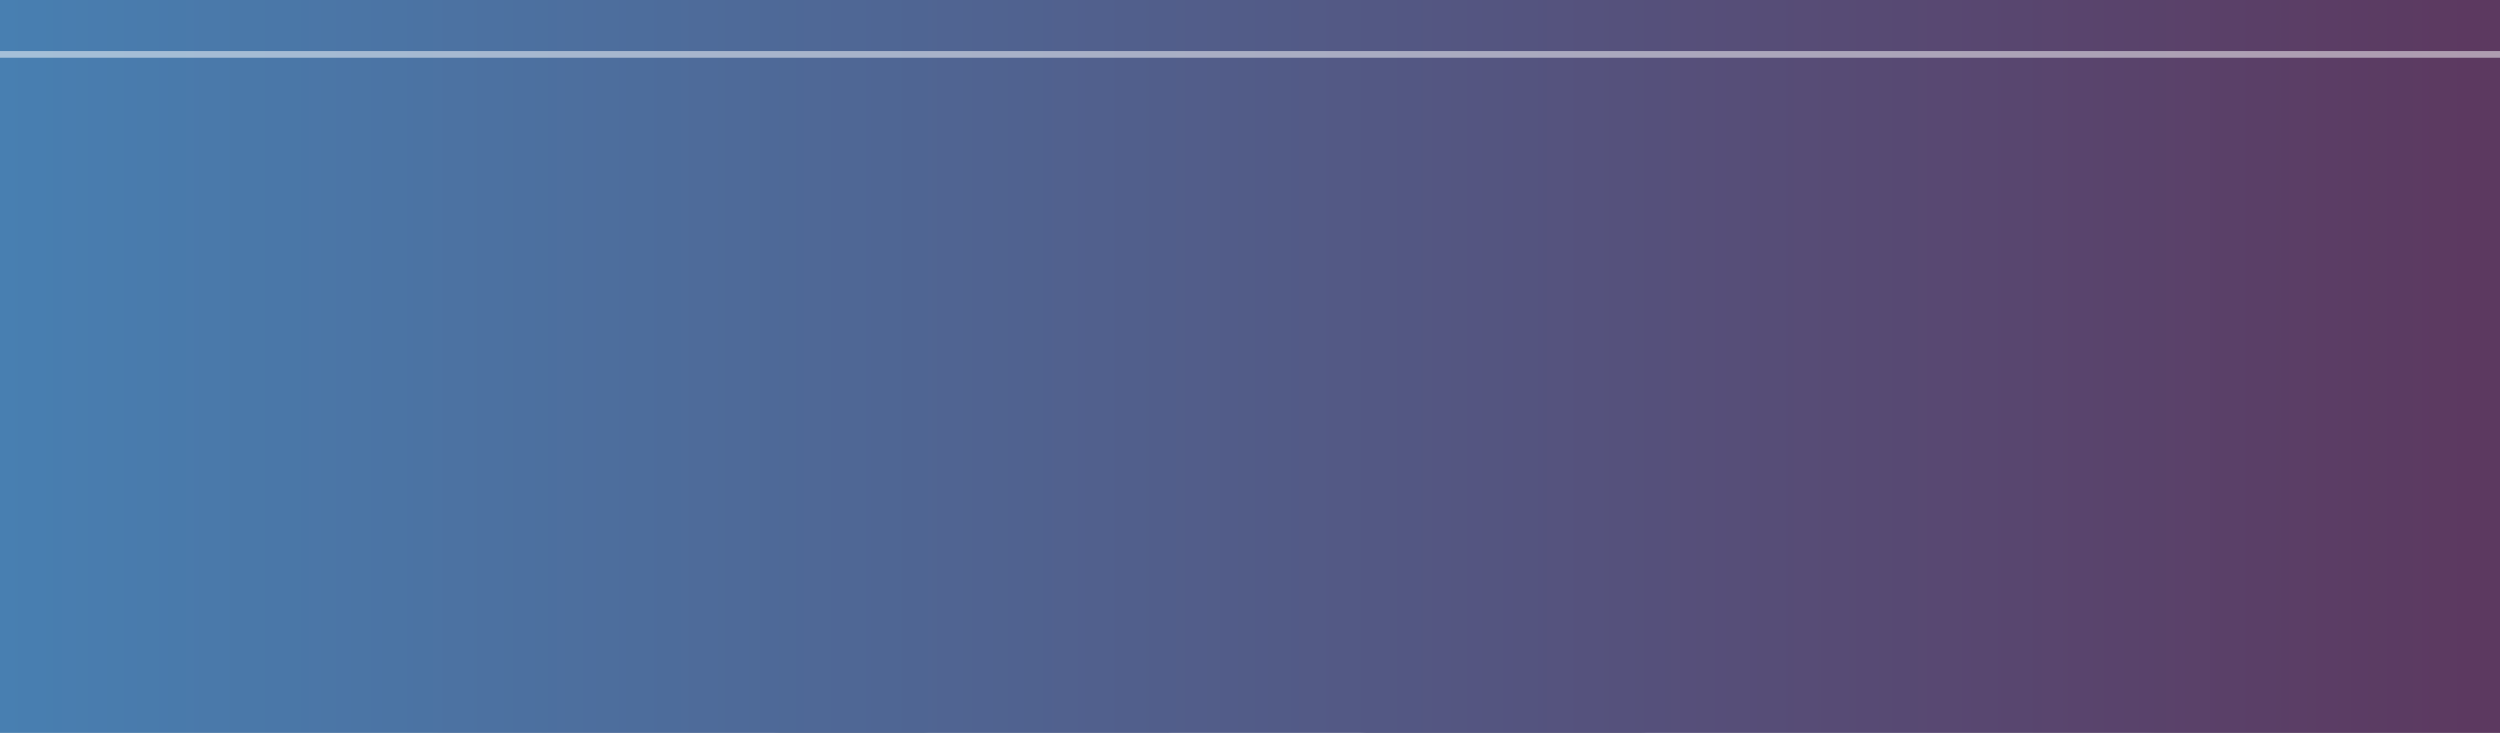 <svg xmlns="http://www.w3.org/2000/svg" xmlns:xlink="http://www.w3.org/1999/xlink" viewBox="0 0 375 109.93"><defs><style>.cls-1,.cls-14{fill:none;}.cls-2{fill:#898989;}.cls-3{mix-blend-mode:multiply;}.cls-4{fill:#e9e8e3;}.cls-5{fill:#cfcfce;}.cls-6{fill:silver;}.cls-7{fill:#aeadae;}.cls-8{fill:#c2c1c0;}.cls-9{isolation:isolate;}.cls-10{fill:#fff;}.cls-11{fill:url(#New_Pattern_Swatch_15);}.cls-12{mix-blend-mode:overlay;}.cls-13{fill:url(#linear-gradient);}.cls-14{stroke:#fff;stroke-miterlimit:10;opacity:0.5;}</style><pattern id="New_Pattern_Swatch_15" data-name="New Pattern Swatch 15" width="2539.2" height="2539.2" patternTransform="translate(738.48 2038.77) scale(0.61 0.47)" patternUnits="userSpaceOnUse" viewBox="0 0 2539.2 2539.2"><rect class="cls-1" width="2539.2" height="2539.2"/><rect class="cls-2" width="2539.2" height="2539.2"/><g class="cls-3"><path class="cls-1" d="M2539.2,2503.41v35.79H2076.94L1892,2464.56l-6.24,74.64H1756l18.39-123.46-413.95,63.58,63.79-156.13-647.05,81.07,40.3,134.94H781.8l-79.61-19.56,24.39-24.59L597.47,2459.5l-5.72,55.32-2.52,24.38H467.31L301.19,2341.86,174.46,2539.2H0v-42.43l220.63-343.56,74.83,151.15,367.46-538.72L417.08,1652,22.14,1469.41,0,1479.28V708.78L273.38,835.17l31.21-13.92L603.7,687.82l.19-.09,91-40.59,184.74-82.4,48.1-21.45L470.42,0H589.67l-7.12,68.8,4.78,5.14,45.82,49.23,0,0,13.94,15,28.3,30.41,7.37,7.92L785.71,5.27,764.27,0h54.36l36.1,120.88L979.23,537.79,1010.32,552l298,135.92.19.08,90.67,41.36,184,84,47.92,21.86L1755.5,0h131.35l-12.59,150.66-69.71-50.15-36.83,330,137.69-7.5,221.21-12.05,10.72-13.71,102.73-131.35.06-.09,31.26-40,63.45-81.12,16.52-21.12L2045.2,0h494V5.92l-363.56,533,245.84,113.65L2539.2,707v724.67L1923.44,686.42l-229.52,350.31L1620.48,884.9,1248.1,1420.23l244.79,115.9,393.25,186.19,31.34-13.63L2217.8,1578l.19-.09,91.38-39.76,185.48-80.71,44.35-19.29v44.46l-1.56.69-299.1,133.42-.19.09-91,40.6-184.74,82.4-48.1,21.45Zm-45.08-1394.81L2431,1093.13l18.41-18.58-97.53-26.82-4.31,41.79-6.93,67.13,3.61,3.88,34.62,37.18,0,0,10.53,11.31,21.38,23,5.57,6Zm-243.4-510.68-100.2,351.54,157.31-3.55L2276.48,1001l245,1.27L2505.23,901.8l-26.11-161.38-10.89-6.8-104.4-65.13-.07,0L2332,648.63l-64.48-40.23Zm-315,45.78,149.52,137.78,37.62-79,19.5,29.36,62-121.37-54-17.08-86.69-27.43-6.1,3.71-58.49,35.55,0,0L1981.3,616l-36.12,22Zm-255.69,73.22,1.87,5,18,47.52v0l5.46,14.46,11.09,29.35,2.89,7.64,120.92-90.29-52.52-38.23,24.08-10.22-80.1-61.77-19.82,37Zm-1369.76,130,626.55,744.32,226.3-352.39L1238,1390l367.46-538.72L1359.62,737.6,964.68,555l-31.21,13.92L634.36,702.35l-.19.09-91,40.59-184.74,82.4ZM546.21,1467,517,1334.06l-46.9-213.51-15.05-8.26-144.25-79.17-.09,0L266.82,1009l-89.09-48.9-23.2-12.73L47,1424.18l209.76-16.48L219,1483.56Zm164,164.59L721.41,1665l91.36-101.12-47.68-30.5-76.59-49-6.86,2-65.71,19.14h0l-20,5.82-40.58,11.82-10.57,3.08,108.62,171.87Zm-23,738.91-33-53.59-52.95-86.09-7.83-1.32-75-12.63h0L495.56,2213l-46.33-7.8-12.06-2,25.56,224.55,89.08-39.1-4.95,38.86ZM1026,2028.54l-9.58-8.55-91.83-81.9-.06-.05-27.94-24.92-56.72-50.59-14.77-13.17L666.66,2178.8,822.29,2202,782,2250.94l241.24,42.82,1-101.75Zm447.53,75.79L1741,1712.19l-179-82.73-287.48-132.91-22.72,10.13L1034.1,1603.8l-.14.06-66.25,29.55-134.47,60-35,15.61,456.08,541.81L1419,1994.31Zm98.15,139.55-42.18-30.7,19.34-8.21-64.33-49.61-15.92,29.75L1443,2232.91l1.5,4,14.42,38.16v0l4.39,11.61,8.91,23.57,2.32,6.14Zm526.51,18.22,82.8-38.57,21.56-10L1914.1,1882.06l-99.57,160.79-34.91-67.69-161.92,246,111.84,49.49,179.68,79.51,14-6.52,134.06-62.46.09,0Zm284,138.23-46.37-40.72-74.5-65.42-7.72,1-74,9.83h0l-22.51,3-45.69,6.07-11.9,1.58,88.81,203.13,72.22-62.38,6.58,37.86Z"/><polygon class="cls-1" points="74.89 151.36 172.09 0 0 0 0 0.29 0.06 0.21 74.89 151.36"/><polygon class="cls-4" points="927.74 543.29 470.42 0 453.05 0 803.37 463.78 927.74 543.29"/><polygon class="cls-4" points="835.84 506.73 901.97 549.07 876.7 560.84 879.64 564.74 927.74 543.29 803.37 463.78 835.84 506.73"/><polygon class="cls-4" points="901.97 549.07 835.84 506.73 876.7 560.84 901.97 549.07"/><polygon class="cls-4" points="694.24 645.71 694.9 647.14 879.64 564.74 876.7 560.84 694.24 645.71"/><polygon class="cls-4" points="694.24 645.71 876.7 560.84 835.84 506.73 542.62 319.06 694.24 645.71"/><polygon class="cls-4" points="835.84 506.73 803.37 463.78 709.21 403.57 709.19 403.56 529.02 289.78 542.62 319.06 835.84 506.73"/><path class="cls-4" d="M435.75,34.48s2.19-26.14,10.57-29.21S707.23,400.45,709.19,403.56h0l94.17,60.21L453,0H394.51L529,289.78Z"/><path class="cls-5" d="M446.31,5.27c-8.37,3.07-10.57,29.21-10.57,29.21L529,289.78,709.19,403.56C707.23,400.45,454.66,2.19,446.31,5.27Z"/><polygon class="cls-4" points="603.89 687.74 694.9 647.14 694.24 645.71 603.89 687.74"/><polygon class="cls-4" points="542.62 319.06 539.5 317.06 304.59 821.25 603.7 687.82 603.89 687.74 694.24 645.71 542.62 319.06"/><polygon class="cls-4" points="542.62 319.06 529.02 289.78 371.89 625 273.38 835.16 304.59 821.25 539.5 317.06 542.62 319.06"/><polygon class="cls-6" points="529.02 289.78 394.51 0 319.19 0 365.75 520.05 529.02 289.78"/><path class="cls-6" d="M301.19,388.55S370.82,591.49,371.89,625L529,289.78,365.75,520.05,319.19,0h-23.4L286,364.39Z"/><path class="cls-4" d="M301.19,388.55,286,364.39,273.38,835.17,371.89,625C370.82,591.49,301.19,388.55,301.19,388.55Z"/><polygon class="cls-7" points="202 116.36 201.99 116.36 146.35 294.4 146.94 296.91 156.92 317.06 157.53 318.2 215.13 251.55 286.01 364.39 295.79 0 280.05 0 273.38 63.39 202 116.36"/><polygon class="cls-5" points="273.38 63.39 280.05 0 238.37 0 202 116.36 273.38 63.39"/><polygon class="cls-5" points="75.11 151.8 96.37 194.76 201.99 116.36 202 116.36 238.37 0 173.37 0 79.05 148.36 75.11 151.8"/><polygon class="cls-5" points="75.11 151.8 79.05 148.36 173.37 0 172.09 0 74.89 151.36 75.11 151.8"/><polygon class="cls-4" points="215.13 251.55 169.42 340.44 157.53 318.2 157.25 318.53 273.38 835.16 286.01 364.39 215.13 251.55"/><polygon class="cls-4" points="153.13 323.28 273.38 835.16 157.25 318.53 153.13 323.28"/><polygon class="cls-4" points="117.97 363.98 273.38 835.16 153.13 323.28 117.97 363.98"/><polygon class="cls-4" points="153.13 323.28 146.94 296.91 145.96 294.93 60.18 409.6 273.38 835.16 117.97 363.98 153.13 323.28"/><polygon class="cls-5" points="60.18 409.6 0 490.06 0 708.78 273.38 835.16 60.18 409.6"/><polygon class="cls-5" points="215.13 251.55 157.53 318.2 169.42 340.44 215.13 251.55"/><polygon class="cls-5" points="201.99 116.36 96.37 194.76 145.96 294.93 146.35 294.4 201.99 116.36"/><polygon class="cls-7" points="157.53 318.2 156.92 317.06 157.25 318.53 157.53 318.2"/><polygon class="cls-4" points="157.25 318.53 156.92 317.06 146.94 296.91 153.13 323.28 157.25 318.53"/><polygon class="cls-4" points="146.35 294.4 145.96 294.93 146.94 296.91 146.35 294.4"/><polygon class="cls-4" points="145.96 294.93 96.37 194.76 0 266.27 0 289.46 60.18 409.6 145.96 294.93"/><polygon class="cls-4" points="75.11 151.8 0 217.5 0 266.27 96.37 194.76 75.11 151.8"/><polygon class="cls-4" points="74.89 151.36 0.06 0.21 0 2.1 0 217.5 75.11 151.8 74.89 151.36"/><polygon class="cls-5" points="0 289.46 0 490.06 60.18 409.6 0 289.46"/><polygon class="cls-6" points="0 0.29 0 2.1 0.06 0.21 0 0.29"/><polygon class="cls-4" points="434.69 926.4 310.31 846.89 936.87 1591.21 434.69 926.4"/><polygon class="cls-4" points="402.22 883.45 336.09 841.1 361.36 829.34 358.42 825.44 310.31 846.89 434.69 926.4 402.22 883.45"/><polygon class="cls-4" points="336.09 841.1 402.22 883.45 361.36 829.34 336.09 841.1"/><polygon class="cls-4" points="543.82 744.47 543.15 743.04 358.42 825.44 361.36 829.34 543.82 744.47"/><polygon class="cls-4" points="543.82 744.47 361.36 829.34 402.22 883.45 695.44 1071.11 543.82 744.47"/><polygon class="cls-4" points="528.87 986.62 709.04 1100.4 695.44 1071.11 402.22 883.45 434.69 926.4 528.85 986.61 528.87 986.62"/><path class="cls-4" d="M802.31,1355.7s-2.19,26.14-10.57,29.21S530.83,989.73,528.87,986.62h0L434.69,926.4l502.18,664.82L709,1100.4Z"/><path class="cls-5" d="M791.75,1384.91c8.37-3.07,10.57-29.21,10.57-29.21L709,1100.4,528.87,986.62C530.83,989.73,783.4,1388,791.75,1384.91Z"/><polygon class="cls-4" points="634.17 702.44 543.15 743.04 543.82 744.47 634.17 702.44"/><polygon class="cls-4" points="695.44 1071.11 698.56 1073.11 933.47 568.93 634.36 702.35 634.17 702.44 543.82 744.47 695.44 1071.11"/><polygon class="cls-4" points="695.44 1071.11 709.04 1100.4 866.17 765.18 964.68 555.01 933.47 568.93 698.56 1073.11 695.44 1071.11"/><polygon class="cls-6" points="709.04 1100.4 936.87 1591.21 872.31 870.13 709.04 1100.4"/><path class="cls-6" d="M936.87,1001.62s-69.63-202.94-70.7-236.45L709,1100.4,872.31,870.13l64.56,721.09L952,1025.79Z"/><path class="cls-4" d="M936.87,1001.62,952,1025.79,964.68,555,866.17,765.18C867.24,798.69,936.87,1001.62,936.87,1001.62Z"/><polygon class="cls-7" points="1036.06 1273.82 1036.07 1273.82 1091.7 1095.78 1091.12 1093.27 1081.14 1073.11 1080.53 1071.98 1022.93 1138.63 952.05 1025.79 936.87 1591.21 964.68 1326.79 1036.06 1273.82"/><polygon class="cls-5" points="964.68 1326.79 936.87 1591.21 1036.06 1273.82 964.68 1326.79"/><polygon class="cls-5" points="1162.95 1238.38 1141.69 1195.42 1036.07 1273.82 1036.06 1273.82 936.87 1591.21 1159.01 1241.82 1162.95 1238.38"/><polygon class="cls-5" points="1159.01 1241.82 936.87 1591.21 1163.17 1238.82 1162.95 1238.38 1159.01 1241.82"/><polygon class="cls-4" points="1022.93 1138.63 1068.63 1049.74 1080.53 1071.98 1080.81 1071.65 964.68 555.01 952.05 1025.79 1022.93 1138.63"/><polygon class="cls-4" points="1084.92 1066.89 964.68 555.01 1080.81 1071.65 1084.92 1066.89"/><polygon class="cls-4" points="1120.09 1026.2 964.68 555.01 1084.92 1066.89 1120.09 1026.2"/><polygon class="cls-4" points="1084.92 1066.89 1091.12 1093.27 1092.1 1095.25 1177.88 980.58 964.68 555.01 1120.09 1026.2 1084.92 1066.89"/><polygon class="cls-5" points="1359.62 737.6 964.68 555.01 1177.88 980.58 1359.62 737.6"/><polygon class="cls-5" points="1068.63 1049.74 1022.93 1138.63 1080.53 1071.98 1068.63 1049.74"/><polygon class="cls-5" points="1036.07 1273.82 1141.69 1195.42 1092.1 1095.25 1091.7 1095.78 1036.07 1273.82"/><polygon class="cls-7" points="1080.81 1071.65 1080.53 1071.98 1081.14 1073.11 1080.81 1071.65"/><polygon class="cls-4" points="1091.12 1093.27 1084.92 1066.89 1080.81 1071.65 1081.14 1073.11 1091.12 1093.27"/><polygon class="cls-4" points="1092.1 1095.25 1091.12 1093.27 1091.7 1095.78 1092.1 1095.25"/><polygon class="cls-4" points="1246.53 1117.62 1177.88 980.58 1092.1 1095.25 1141.69 1195.42 1246.53 1117.62"/><polygon class="cls-4" points="1162.95 1238.38 1245 1166.6 1246.53 1117.62 1141.69 1195.42 1162.95 1238.38"/><polygon class="cls-4" points="1162.95 1238.38 1163.17 1238.82 1238 1389.97 1245 1166.6 1162.95 1238.38"/><polygon class="cls-5" points="1246.53 1117.62 1479.54 944.69 1499.81 914.56 1605.46 851.25 1359.62 737.6 1177.88 980.58 1246.53 1117.62"/><polygon class="cls-6" points="1238 1389.97 1605.46 851.25 1245 1166.6 1238 1389.97"/><polygon class="cls-8" points="1246.53 1117.62 1245 1166.6 1605.46 851.25 1479.54 944.69 1246.53 1117.62"/><polygon class="cls-5" points="1479.54 944.69 1605.46 851.25 1499.81 914.56 1479.54 944.69"/><polygon class="cls-4" points="2419.51 1355.81 2539.2 1433.88 2539.2 1431.68 1923.44 686.42 2419.51 1355.81"/><polygon class="cls-4" points="2451.58 1399.06 2517.33 1442.01 2491.95 1453.54 2494.86 1457.47 2539.2 1438.17 2539.2 1433.88 2419.51 1355.81 2451.58 1399.06"/><polygon class="cls-4" points="2517.33 1442.01 2451.58 1399.06 2491.95 1453.54 2517.33 1442.01"/><polygon class="cls-4" points="2308.72 1536.74 2309.37 1538.17 2494.86 1457.47 2491.95 1453.54 2308.72 1536.74"/><polygon class="cls-4" points="2308.72 1536.74 2491.95 1453.54 2451.58 1399.06 2160.1 1208.72 2308.72 1536.74"/><polygon class="cls-4" points="2325.89 1294.73 2146.77 1179.3 2160.1 1208.72 2451.58 1399.06 2419.51 1355.81 2325.9 1294.74 2325.89 1294.73"/><path class="cls-4" d="M2055.84,923.16s2.43-26.12,10.83-29.12S2324,1291.6,2325.89,1294.73h0l93.61,61.07L1923.44,686.42l223.32,492.88Z"/><path class="cls-5" d="M2066.67,894c-8.4,3-10.83,29.12-10.83,29.12l90.93,256.14,179.12,115.43C2324,1291.6,2075,891.05,2066.67,894Z"/><polygon class="cls-4" points="2217.99 1577.93 2309.37 1538.17 2308.72 1536.74 2217.99 1577.93"/><polygon class="cls-4" points="2160.1 1208.72 2156.99 1206.69 1917.48 1708.7 2217.8 1578.02 2217.99 1577.93 2308.72 1536.74 2160.1 1208.72"/><polygon class="cls-4" points="2160.1 1208.72 2146.77 1179.3 1986.57 1513.07 1886.14 1722.33 1917.48 1708.7 2156.99 1206.69 2160.1 1208.72"/><polygon class="cls-6" points="2146.77 1179.3 1923.44 686.42 1981.39 1408.07 2146.77 1179.3"/><path class="cls-6" d="M1918,1276s67.77,203.57,68.53,237.08l160.19-333.77-165.37,228.77-57.95-721.65-20.36,565.26Z"/><path class="cls-4" d="M1918,1276l-15-24.3-16.94,470.64,100.43-209.25C1985.81,1479.56,1918,1276,1918,1276Z"/><polygon class="cls-7" points="1821.35 1002.9 1821.34 1002.9 1764.08 1180.42 1764.64 1182.94 1774.43 1203.18 1775.04 1204.32 1833.24 1138.2 1903.08 1251.69 1923.44 686.42 1893.21 950.58 1821.35 1002.9"/><polygon class="cls-5" points="1893.21 950.58 1923.44 686.42 1821.35 1002.9 1893.21 950.58"/><polygon class="cls-5" points="1694.14 1037.18 1715 1080.32 1821.34 1002.9 1821.35 1002.9 1923.44 686.42 1698.11 1033.77 1694.14 1037.18"/><polygon class="cls-5" points="1698.11 1033.77 1923.44 686.42 1693.92 1036.73 1694.14 1037.18 1698.11 1033.77"/><polygon class="cls-4" points="1833.24 1138.2 1786.72 1226.67 1775.04 1204.32 1774.75 1204.65 1886.14 1722.33 1903.08 1251.69 1833.24 1138.2"/><polygon class="cls-4" points="1770.59 1209.37 1886.14 1722.33 1774.75 1204.65 1770.59 1209.37"/><polygon class="cls-4" points="1735.06 1249.74 1886.14 1722.33 1770.59 1209.37 1735.06 1249.74"/><polygon class="cls-4" points="1770.59 1209.37 1764.64 1182.94 1763.68 1180.94 1676.85 1294.83 1886.14 1722.33 1735.06 1249.74 1770.59 1209.37"/><polygon class="cls-5" points="1492.89 1536.13 1886.14 1722.33 1676.85 1294.83 1492.89 1536.13"/><polygon class="cls-5" points="1786.72 1226.67 1833.24 1138.2 1775.04 1204.32 1786.72 1226.67"/><polygon class="cls-5" points="1821.34 1002.9 1715 1080.32 1763.68 1180.94 1764.08 1180.42 1821.34 1002.9"/><polygon class="cls-7" points="1774.75 1204.65 1775.04 1204.32 1774.43 1203.18 1774.75 1204.65"/><polygon class="cls-4" points="1764.64 1182.94 1770.59 1209.37 1774.75 1204.65 1774.43 1203.18 1764.64 1182.94"/><polygon class="cls-4" points="1763.68 1180.94 1764.64 1182.94 1764.08 1180.42 1763.68 1180.94"/><polygon class="cls-4" points="1609.46 1157.16 1676.85 1294.83 1763.68 1180.94 1715 1080.32 1609.46 1157.16"/><polygon class="cls-4" points="1694.14 1037.18 1611.44 1108.19 1609.46 1157.16 1715 1080.32 1694.14 1037.18"/><polygon class="cls-4" points="1694.14 1037.18 1693.92 1036.73 1620.48 884.9 1611.44 1108.19 1694.14 1037.18"/><polygon class="cls-5" points="1609.46 1157.16 1374.87 1327.95 1354.33 1357.9 1248.1 1420.23 1492.89 1536.13 1676.85 1294.83 1609.46 1157.16"/><polygon class="cls-6" points="1620.48 884.9 1248.1 1420.23 1611.44 1108.19 1620.48 884.9"/><polygon class="cls-8" points="1609.46 1157.16 1611.44 1108.19 1248.1 1420.23 1374.87 1327.95 1609.46 1157.16"/><polygon class="cls-5" points="1374.87 1327.95 1248.1 1420.23 1354.33 1357.9 1374.87 1327.95"/><polygon class="cls-4" points="1631.11 835.17 1755.5 0 1748.58 0 1608.4 689.31 1631.11 835.17"/><polygon class="cls-4" points="1597.69 742.07 1609.72 819.68 1584.17 808.51 1583.2 813.3 1631.11 835.17 1608.4 689.31 1597.69 742.07"/><polygon class="cls-4" points="1609.72 819.68 1597.69 742.07 1584.17 808.51 1609.72 819.68"/><polygon class="cls-4" points="1399.79 727.91 1399.16 729.35 1583.2 813.3 1584.17 808.51 1399.79 727.91"/><polygon class="cls-4" points="1399.79 727.91 1584.17 808.51 1597.69 742.07 1544.32 398.06 1399.79 727.91"/><polygon class="cls-4" points="1597.69 742.07 1608.4 689.31 1591.22 578.87 1591.22 578.85 1557.28 368.48 1544.32 398.06 1597.69 742.07"/><path class="cls-4" d="M1686.93,129.59s21-15.66,28.89-11.41-123.57,457.14-124.6,460.67v0l17.18,110.44L1748.58,0h-29.85L1557.28,368.48Z"/><path class="cls-5" d="M1715.82,118.18c-7.84-4.24-28.89,11.41-28.89,11.41L1557.28,368.48l33.95,210.37C1592.25,575.32,1723.65,122.41,1715.82,118.18Z"/><polygon class="cls-4" points="1308.49 687.98 1399.16 729.35 1399.79 727.91 1308.49 687.98"/><polygon class="cls-4" points="1544.32 398.06 1543.75 394.39 1010.32 551.98 1308.3 687.9 1308.49 687.98 1399.79 727.91 1544.32 398.06"/><polygon class="cls-4" points="1544.32 398.06 1557.28 368.48 1201.98 472.55 979.23 537.79 1010.32 551.98 1543.75 394.39 1544.32 398.06"/><polygon class="cls-6" points="1557.28 368.48 1718.72 0 1654.01 0 1276.59 398.48 1557.28 368.48"/><path class="cls-6" d="M1332.44,263.06S1226.39,449.57,1202,472.55l355.3-104.07-280.69,30L1654,0h-31.63L1340.51,235.68Z"/><path class="cls-4" d="M1332.44,263.06l8.07-27.37L979.23,537.79,1202,472.55C1226.39,449.57,1332.44,263.06,1332.44,263.06Z"/><polygon class="cls-7" points="1470.85 8.55 1470.84 8.54 1300.55 84.67 1299.06 86.77 1290.55 107.59 1290.11 108.8 1378.19 107.87 1340.51 235.69 1622.37 0 1595.75 0 1557.8 27 1470.85 8.55"/><polygon class="cls-5" points="1557.8 27 1595.75 0 1489.99 0 1470.85 8.55 1557.8 27"/><polygon class="cls-5" points="1470.85 8.55 1489.99 0 1430.56 0 1470.84 8.54 1470.85 8.55"/><polygon class="cls-4" points="1378.19 107.87 1281.31 132.44 1290.11 108.8 1289.67 108.81 979.23 537.79 1340.51 235.69 1378.19 107.87"/><polygon class="cls-4" points="1283.39 108.87 979.23 537.79 1289.67 108.81 1283.39 108.87"/><polygon class="cls-4" points="1229.6 109.44 979.23 537.79 1283.39 108.87 1229.6 109.44"/><polygon class="cls-4" points="1283.39 108.87 1299.06 86.77 1299.9 84.72 1157.16 96.31 979.23 537.79 1229.6 109.44 1283.39 108.87"/><polygon class="cls-5" points="854.72 120.88 979.23 537.79 1157.16 96.31 854.72 120.88"/><polygon class="cls-5" points="1378.19 107.87 1290.11 108.8 1281.31 132.44 1378.19 107.87"/><polygon class="cls-5" points="1300.55 84.67 1470.84 8.54 1430.56 0 1334.51 0 1299.9 84.72 1300.55 84.67"/><polygon class="cls-7" points="1290.11 108.8 1290.55 107.59 1289.67 108.81 1290.11 108.8"/><polygon class="cls-4" points="1289.67 108.81 1290.55 107.59 1299.06 86.77 1283.39 108.87 1289.67 108.81"/><polygon class="cls-4" points="1300.55 84.67 1299.9 84.72 1299.06 86.77 1300.55 84.67"/><polygon class="cls-4" points="1299.9 84.72 1334.51 0 1195.98 0 1157.16 96.31 1299.9 84.72"/><polygon class="cls-5" points="1157.16 96.31 1195.98 0 818.63 0 854.72 120.88 1157.16 96.31"/><polygon class="cls-4" points="1914.5 1761.28 2539.2 2503.41 2539.2 2503.16 2038.87 1840.79 1914.5 1761.28"/><polygon class="cls-4" points="2006.41 1797.84 1940.27 1755.5 1965.54 1743.73 1962.6 1739.83 1914.5 1761.28 2038.87 1840.79 2006.41 1797.84"/><polygon class="cls-4" points="1940.27 1755.5 2006.41 1797.84 1965.54 1743.73 1940.27 1755.5"/><polygon class="cls-4" points="2148 1658.86 2147.34 1657.43 1962.6 1739.83 1965.54 1743.73 2148 1658.86"/><polygon class="cls-4" points="1965.54 1743.73 2006.41 1797.84 2299.62 1985.51 2148 1658.86 1965.54 1743.73"/><polygon class="cls-4" points="2038.87 1840.79 2133.03 1901 2133.05 1901.02 2313.22 2014.8 2299.62 1985.51 2006.41 1797.84 2038.87 1840.79"/><path class="cls-4" d="M2406.49,2270.09s-2.19,26.14-10.57,29.21S2135,1904.12,2133,1901h0l-94.17-60.21,500.33,662.37v-1.53l-226-486.83Z"/><path class="cls-5" d="M2395.93,2299.31c8.37-3.07,10.57-29.21,10.57-29.21l-93.27-255.3L2133,1901C2135,1904.12,2387.58,2302.38,2395.93,2299.31Z"/><polygon class="cls-4" points="2238.35 1616.84 2147.34 1657.43 2148 1658.86 2238.35 1616.84"/><polygon class="cls-4" points="2299.62 1985.51 2302.74 1987.51 2537.65 1483.33 2238.54 1616.75 2238.35 1616.84 2148 1658.86 2299.62 1985.51"/><polygon class="cls-4" points="2302.74 1987.51 2299.62 1985.51 2313.22 2014.8 2470.35 1679.57 2539.2 1532.68 2539.2 1482.63 2537.65 1483.33 2302.74 1987.51"/><polygon class="cls-6" points="2313.22 2014.8 2539.2 2501.63 2539.2 2484.98 2476.49 1784.52 2313.22 2014.8"/><path class="cls-6" d="M2313.22,2014.8l163.27-230.28L2539.2,2485V1910.61c-11-32.42-67.89-200.78-68.85-231Z"/><path class="cls-4" d="M2539.2,1910.61V1532.68l-68.85,146.89C2471.32,1709.82,2528.17,1878.18,2539.2,1910.61Z"/><polygon class="cls-4" points="450.26 2539.2 467.31 2539.2 301.19 2341.86 450.26 2539.2"/><polygon class="cls-4" points="392.8 2539.2 450.26 2539.2 301.19 2341.86 392.8 2539.2"/><polygon class="cls-6" points="318.86 2539.2 392.8 2539.2 301.19 2341.86 318.86 2539.2"/><polygon class="cls-6" points="295.89 2539.2 318.86 2539.2 301.19 2341.86 295.89 2539.2"/><polygon class="cls-7" points="280.43 2539.2 295.89 2539.2 301.19 2341.86 280.43 2539.2"/><polygon class="cls-5" points="239.52 2539.2 280.43 2539.2 301.19 2341.86 239.52 2539.2"/><polygon class="cls-5" points="175.72 2539.2 239.52 2539.2 301.19 2341.86 175.72 2539.2"/><polygon class="cls-5" points="174.46 2539.2 175.72 2539.2 301.19 2341.86 174.46 2539.2"/><polygon class="cls-4" points="1749.33 2539.2 1756.05 2539.2 1774.43 2415.75 1749.33 2539.2"/><polygon class="cls-4" points="1720.34 2539.2 1749.33 2539.2 1774.43 2415.75 1720.34 2539.2"/><polygon class="cls-6" points="1657.5 2539.2 1720.34 2539.2 1774.43 2415.75 1657.5 2539.2"/><polygon class="cls-6" points="1626.79 2539.2 1657.5 2539.2 1774.43 2415.75 1626.79 2539.2"/><polygon class="cls-7" points="1600.94 2539.2 1626.79 2539.2 1774.43 2415.75 1600.94 2539.2"/><polygon class="cls-5" points="1498.25 2539.2 1600.94 2539.2 1774.43 2415.75 1498.25 2539.2"/><polygon class="cls-5" points="1365.48 2480.45 1360.3 2479.78 1342.17 2524.14 1413.16 2539.2 1498.25 2539.2 1774.43 2415.75 1365.48 2480.45"/><polygon class="cls-5" points="1365.48 2480.45 1774.43 2415.75 1360.49 2479.32 1360.3 2479.78 1365.48 2480.45"/><polygon class="cls-5" points="1336.02 2539.2 1413.16 2539.2 1342.17 2524.14 1336.02 2539.2"/><polygon class="cls-4" points="1214.46 2497.05 1197.47 2539.2 1336.02 2539.2 1342.17 2524.14 1214.46 2497.05"/><polygon class="cls-4" points="1214.46 2497.05 1342.17 2524.14 1360.3 2479.78 1252.19 2465.78 1214.46 2497.05"/><polygon class="cls-4" points="1360.3 2479.78 1360.49 2479.32 1424.28 2323.19 1252.19 2465.78 1360.3 2479.78"/><polygon class="cls-5" points="930.6 2436.82 894.6 2441.56 777.22 2404.26 817.52 2539.2 1197.47 2539.2 1214.46 2497.05 930.6 2436.82"/><polygon class="cls-6" points="1424.28 2323.19 777.22 2404.26 1252.19 2465.78 1424.28 2323.19"/><polygon class="cls-8" points="1214.46 2497.05 1252.19 2465.78 777.22 2404.26 930.6 2436.82 1214.46 2497.05"/><polygon class="cls-5" points="930.6 2436.82 777.22 2404.26 894.6 2441.56 930.6 2436.82"/><polygon class="cls-4" points="0 1479.28 0 1516.63 22.14 1469.41 0 1479.28"/><polygon class="cls-6" points="0 1925.05 0 2294.3 9.51 1940.18 0 1925.05"/><polygon class="cls-4" points="22.14 1469.41 0 1516.63 0 1925.05 9.51 1940.18 22.14 1469.41"/><polygon class="cls-7" points="93.51 2188.21 93.53 2188.21 149.16 2010.17 148.58 2007.66 138.6 1987.51 137.98 1986.37 80.39 2053.02 9.51 1940.18 0 2294.3 0 2451.67 22.14 2241.18 93.51 2188.21"/><polygon class="cls-5" points="22.14 2241.18 0 2451.67 0 2487.45 93.51 2188.21 22.14 2241.18"/><polygon class="cls-5" points="220.41 2152.77 199.15 2109.82 93.53 2188.21 93.51 2188.21 0 2487.45 0 2496.68 216.47 2156.21 220.41 2152.77"/><polygon class="cls-5" points="220.41 2152.77 216.47 2156.21 0 2496.68 0 2496.77 220.63 2153.21 220.41 2152.77"/><polygon class="cls-4" points="80.39 2053.02 126.09 1964.13 137.98 1986.37 138.26 1986.04 22.14 1469.41 9.51 1940.18 80.39 2053.02"/><polygon class="cls-4" points="142.38 1981.29 22.14 1469.41 138.26 1986.04 142.38 1981.29"/><polygon class="cls-4" points="177.55 1940.59 22.14 1469.41 142.38 1981.29 177.55 1940.59"/><polygon class="cls-4" points="142.38 1981.29 148.58 2007.66 149.56 2009.65 235.34 1894.97 22.14 1469.41 177.55 1940.59 142.38 1981.29"/><polygon class="cls-5" points="417.08 1651.99 22.14 1469.41 235.34 1894.97 417.08 1651.99"/><polygon class="cls-5" points="80.39 2053.02 137.98 1986.37 126.09 1964.13 80.39 2053.02"/><polygon class="cls-5" points="149.16 2010.17 93.53 2188.21 199.15 2109.82 149.56 2009.65 149.16 2010.17"/><polygon class="cls-7" points="137.98 1986.37 138.6 1987.51 138.26 1986.04 137.98 1986.37"/><polygon class="cls-4" points="138.26 1986.04 138.6 1987.51 148.58 2007.66 142.38 1981.29 138.26 1986.04"/><polygon class="cls-4" points="148.58 2007.66 149.16 2010.17 149.56 2009.65 148.58 2007.66"/><polygon class="cls-4" points="235.34 1894.97 149.56 2009.65 199.15 2109.82 303.98 2032.02 235.34 1894.97"/><polygon class="cls-4" points="303.98 2032.02 199.15 2109.82 220.41 2152.77 302.45 2081 303.98 2032.02"/><polygon class="cls-4" points="220.41 2152.77 220.63 2153.21 295.46 2304.37 302.45 2081 220.41 2152.77"/><polygon class="cls-5" points="303.98 2032.02 537 1859.08 557.27 1828.95 662.92 1765.64 417.08 1651.99 235.34 1894.97 303.98 2032.02"/><polygon class="cls-6" points="295.46 2304.37 662.92 1765.64 302.45 2081 295.46 2304.37"/><polygon class="cls-8" points="303.98 2032.02 302.45 2081 662.92 1765.64 537 1859.08 303.98 2032.02"/><polygon class="cls-5" points="537 1859.08 662.92 1765.64 557.27 1828.95 537 1859.08"/><polygon class="cls-4" points="798.22 1709.01 1254.3 2250.82 888.75 1766.89 798.22 1709.01"/><polygon class="cls-4" points="865.12 1735.62 816.98 1704.8 835.38 1696.24 833.24 1693.4 798.22 1709.01 888.75 1766.89 865.12 1735.62"/><polygon class="cls-4" points="816.98 1704.8 865.12 1735.62 835.38 1696.24 816.98 1704.8"/><polygon class="cls-4" points="968.19 1634.46 967.71 1633.42 833.24 1693.4 835.38 1696.24 968.19 1634.46"/><polygon class="cls-4" points="968.19 1634.46 835.38 1696.24 865.12 1735.62 1078.56 1872.23 968.19 1634.46"/><polygon class="cls-4" points="865.12 1735.62 888.75 1766.89 957.3 1810.72 957.31 1810.73 1088.46 1893.55 1078.56 1872.23 865.12 1735.62"/><path class="cls-4" d="M1156.36,2079.39s-1.6,19-7.69,21.26S958.74,1813,957.31,1810.73h0l-68.54-43.83,365.55,483.93-165.84-357.27Z"/><path class="cls-5" d="M1148.66,2100.65c6.1-2.24,7.69-21.26,7.69-21.26l-67.9-185.84-131.15-82.82C958.74,1813,1142.59,2102.89,1148.66,2100.65Z"/><polygon class="cls-4" points="1033.96 1603.87 967.71 1633.42 968.19 1634.46 1033.96 1603.87"/><polygon class="cls-4" points="1078.56 1872.23 1080.83 1873.69 1251.82 1506.68 1034.1 1603.8 1033.96 1603.87 968.19 1634.46 1078.56 1872.23"/><polygon class="cls-4" points="1078.56 1872.23 1088.46 1893.55 1202.84 1649.53 1274.55 1496.55 1251.82 1506.68 1080.83 1873.69 1078.56 1872.23"/><polygon class="cls-6" points="1088.46 1893.55 1254.3 2250.82 1207.31 1725.93 1088.46 1893.55"/><path class="cls-6" d="M1254.3,1821.65s-50.68-147.72-51.46-172.11l-114.38,244,118.85-167.62,47,524.89,11.05-411.58Z"/><path class="cls-4" d="M1254.3,1821.65l11.05,17.59,9.19-342.69-71.71,153C1203.62,1673.93,1254.3,1821.65,1254.3,1821.65Z"/><polygon class="cls-7" points="1326.5 2019.78 1326.51 2019.78 1367.01 1890.18 1366.58 1888.36 1359.32 1873.69 1358.87 1872.86 1316.94 1921.37 1265.35 1839.24 1254.3 2250.82 1274.55 2058.34 1326.5 2019.78"/><polygon class="cls-5" points="1274.55 2058.34 1254.3 2250.82 1326.5 2019.78 1274.55 2058.34"/><polygon class="cls-5" points="1418.87 1993.98 1403.4 1962.72 1326.51 2019.78 1326.5 2019.78 1254.3 2250.82 1416.01 1996.49 1418.87 1993.98"/><polygon class="cls-5" points="1416.01 1996.49 1254.3 2250.82 1419.03 1994.31 1418.87 1993.98 1416.01 1996.49"/><polygon class="cls-4" points="1316.94 1921.37 1350.22 1856.67 1358.87 1872.86 1359.08 1872.62 1274.55 1496.55 1265.35 1839.24 1316.94 1921.37"/><polygon class="cls-4" points="1362.07 1869.16 1274.55 1496.55 1359.08 1872.62 1362.07 1869.16"/><polygon class="cls-4" points="1387.67 1839.53 1274.55 1496.55 1362.07 1869.16 1387.67 1839.53"/><polygon class="cls-4" points="1362.07 1869.16 1366.58 1888.36 1367.3 1889.8 1429.74 1806.33 1274.55 1496.55 1387.67 1839.53 1362.07 1869.16"/><polygon class="cls-5" points="1562.03 1629.46 1274.55 1496.55 1429.74 1806.33 1562.03 1629.46"/><polygon class="cls-5" points="1316.94 1921.37 1358.87 1872.86 1350.22 1856.67 1316.94 1921.37"/><polygon class="cls-5" points="1367.01 1890.18 1326.51 2019.78 1403.4 1962.72 1367.3 1889.8 1367.01 1890.18"/><polygon class="cls-7" points="1358.87 1872.86 1359.32 1873.69 1359.08 1872.62 1358.87 1872.86"/><polygon class="cls-4" points="1359.08 1872.62 1359.32 1873.69 1366.58 1888.36 1362.07 1869.16 1359.08 1872.62"/><polygon class="cls-4" points="1366.58 1888.36 1367.01 1890.18 1367.3 1889.8 1366.58 1888.36"/><polygon class="cls-4" points="1429.74 1806.33 1367.3 1889.8 1403.4 1962.72 1479.71 1906.09 1429.74 1806.33"/><polygon class="cls-4" points="1403.4 1962.72 1418.87 1993.98 1478.59 1941.74 1479.71 1906.09 1403.4 1962.72"/><polygon class="cls-4" points="1478.59 1941.74 1418.87 1993.98 1419.03 1994.31 1473.5 2104.33 1478.59 1941.74"/><polygon class="cls-5" points="1479.71 1906.09 1649.32 1780.2 1664.08 1758.27 1740.98 1712.19 1562.03 1629.46 1429.74 1806.33 1479.71 1906.09"/><polygon class="cls-6" points="1473.5 2104.33 1740.98 1712.19 1478.59 1941.74 1473.5 2104.33"/><polygon class="cls-8" points="1479.71 1906.09 1478.59 1941.74 1740.98 1712.19 1649.32 1780.2 1479.71 1906.09"/><polygon class="cls-5" points="1649.32 1780.2 1740.98 1712.19 1664.08 1758.27 1649.32 1780.2"/><polygon class="cls-4" points="2202.52 2213.49 1914.1 1882.06 2145.78 2178.52 2202.52 2213.49"/><polygon class="cls-4" points="2160.75 2197.67 2190.93 2216.3 2179.6 2221.8 2180.96 2223.54 2202.52 2213.49 2145.78 2178.52 2160.75 2197.67"/><polygon class="cls-4" points="2160.75 2197.67 2179.6 2221.8 2190.93 2216.3 2160.75 2197.67"/><polygon class="cls-4" points="2179.6 2221.8 2097.85 2261.47 2098.16 2262.11 2180.96 2223.54 2179.6 2221.8"/><polygon class="cls-4" points="2026.97 2115.11 2097.85 2261.47 2179.6 2221.8 2160.75 2197.67 2026.97 2115.11"/><polygon class="cls-4" points="2145.78 2178.52 2102.81 2152.03 2102.81 2152.02 2020.61 2101.98 2026.97 2115.11 2160.75 2197.67 2145.78 2178.52"/><path class="cls-4" d="M1976.6,1987.4s.8-11.82,4.55-13.27,120.74,176.5,121.65,177.89h0l43,26.49L1914.1,1882.06,2020.61,2102Z"/><path class="cls-5" d="M1981.16,1974.14c-3.76,1.45-4.55,13.27-4.55,13.27l44,114.58,82.19,50C2101.9,2150.63,1984.9,1972.69,1981.16,1974.14Z"/><polygon class="cls-4" points="2057.36 2281.11 2098.16 2262.11 2097.85 2261.47 2057.36 2281.11"/><polygon class="cls-4" points="2026.97 2115.11 2025.54 2114.23 1923.22 2343.62 2057.28 2281.16 2057.36 2281.11 2097.85 2261.47 2026.97 2115.11"/><polygon class="cls-4" points="2026.97 2115.11 2020.61 2101.98 1952.15 2254.51 1909.23 2350.13 1923.22 2343.62 2025.54 2114.23 2026.97 2115.11"/><polygon class="cls-6" points="2020.61 2101.98 1914.1 1882.06 1948.6 2207.17 2020.61 2101.98"/><path class="cls-6" d="M1918.47,2148.27s32.94,91.11,33.68,106.24L2020.61,2102l-72,105.18-34.49-325.11-2.66,255.41Z"/><path class="cls-4" d="M1918.47,2148.27l-7-10.8-2.21,212.66,42.92-95.62C1951.42,2239.39,1918.47,2148.27,1918.47,2148.27Z"/><polygon class="cls-7" points="1871.67 2026.11 1871.67 2026.11 1847.87 2106.91 1848.15 2108.04 1852.8 2117.06 1853.09 2117.57 1878.6 2087.05 1911.44 2137.47 1914.1 1882.06 1903.51 2001.66 1871.67 2026.11"/><polygon class="cls-5" points="1903.51 2001.66 1914.1 1882.06 1871.67 2026.11 1903.51 2001.66"/><polygon class="cls-5" points="1814.64 2043.05 1824.56 2062.29 1871.67 2026.11 1871.67 2026.11 1914.1 1882.06 1816.39 2041.47 1814.64 2043.05"/><polygon class="cls-5" points="1816.39 2041.47 1914.1 1882.06 1814.54 2042.85 1814.64 2043.05 1816.39 2041.47"/><polygon class="cls-4" points="1878.6 2087.05 1858.62 2127.53 1853.09 2117.57 1852.96 2117.72 1909.23 2350.13 1911.44 2137.47 1878.6 2087.05"/><polygon class="cls-4" points="1851.14 2119.9 1909.23 2350.13 1852.96 2117.72 1851.14 2119.9"/><polygon class="cls-4" points="1835.57 2138.54 1909.23 2350.13 1851.14 2119.9 1835.57 2138.54"/><polygon class="cls-4" points="1851.14 2119.9 1848.15 2108.04 1847.69 2107.15 1809.81 2159.56 1909.23 2350.13 1835.57 2138.54 1851.14 2119.9"/><polygon class="cls-5" points="1729.55 2270.62 1909.23 2350.13 1809.81 2159.56 1729.55 2270.62"/><polygon class="cls-5" points="1858.62 2127.53 1878.6 2087.05 1853.09 2117.57 1858.62 2127.53"/><polygon class="cls-5" points="1871.67 2026.11 1824.56 2062.29 1847.69 2107.15 1847.87 2106.91 1871.67 2026.11"/><polygon class="cls-7" points="1852.96 2117.72 1853.09 2117.57 1852.8 2117.06 1852.96 2117.72"/><polygon class="cls-4" points="1848.15 2108.04 1851.14 2119.9 1852.96 2117.72 1852.8 2117.06 1848.15 2108.04"/><polygon class="cls-4" points="1847.69 2107.15 1848.15 2108.04 1847.87 2106.91 1847.69 2107.15"/><polygon class="cls-4" points="1777.8 2098.19 1809.81 2159.56 1847.69 2107.15 1824.56 2062.29 1777.8 2098.19"/><polygon class="cls-4" points="1814.64 2043.05 1778.13 2076.07 1777.8 2098.19 1824.56 2062.29 1814.64 2043.05"/><polygon class="cls-4" points="1814.64 2043.05 1814.54 2042.85 1779.63 1975.16 1778.13 2076.07 1814.64 2043.05"/><polygon class="cls-5" points="1777.8 2098.19 1673.87 2178 1664.94 2191.76 1617.71 2221.13 1729.55 2270.62 1809.81 2159.56 1777.8 2098.19"/><polygon class="cls-6" points="1779.63 1975.16 1617.71 2221.13 1778.13 2076.07 1779.63 1975.16"/><polygon class="cls-8" points="1777.8 2098.19 1778.13 2076.07 1617.71 2221.13 1673.87 2178 1777.8 2098.19"/><polygon class="cls-5" points="1673.87 2178 1617.71 2221.13 1664.94 2191.76 1673.87 2178"/><polygon class="cls-4" points="2351.38 123.58 2045.2 0 2024.59 0 2276.47 117.48 2351.38 123.58"/><polygon class="cls-4" points="2301.32 129.06 2341.17 132.33 2332.61 143.65 2334.86 144.7 2351.38 123.58 2276.47 117.48 2301.32 129.06"/><polygon class="cls-4" points="2341.17 132.33 2301.32 129.06 2332.61 143.65 2341.17 132.33"/><polygon class="cls-4" points="2270.77 225.34 2271.41 225.83 2334.86 144.7 2332.61 143.65 2270.77 225.34"/><polygon class="cls-4" points="2270.77 225.34 2332.61 143.65 2301.32 129.06 2124.66 114.56 2270.77 225.34"/><polygon class="cls-4" points="2301.32 129.06 2276.47 117.48 2219.75 112.85 2219.74 112.84 2111.56 104.63 2124.66 114.56 2301.32 129.06"/><path class="cls-4" d="M2219.75,112.85l56.72,4.63L2024.59,0h-8.87c40.77,19.77,202.6,112,204,112.84Z"/><path class="cls-4" d="M2008.72,12s-3-7.14-3.15-12h-32l138,104.63Z"/><path class="cls-5" d="M2111.56,104.63l108.19,8.22c-1.43-.82-163.26-93.08-204-112.84h-10.15c.1,4.89,3.15,12,3.15,12Z"/><polygon class="cls-4" points="2240.14 265.8 2271.41 225.83 2270.77 225.34 2240.14 265.8"/><polygon class="cls-4" points="2124.66 114.56 2122.78 114.41 2137.35 397.23 2240.08 265.88 2240.14 265.8 2270.77 225.34 2124.66 114.56"/><polygon class="cls-4" points="2124.66 114.56 2111.56 104.63 2120.82 292.9 2126.62 410.94 2137.35 397.23 2122.78 114.41 2124.66 114.56"/><polygon class="cls-6" points="2111.56 104.63 1973.57 0 1932.24 0 2093.03 247.16 2111.56 104.63"/><path class="cls-6" d="M2032.63,203.4s79.72,74.69,88.19,89.5l-9.26-188.27L2093,247.16,1932.24,0h-9.54L2020,196.15Z"/><path class="cls-4" d="M2032.63,203.4,2020,196.15l106.59,214.79-5.8-118C2112.35,278.08,2032.63,203.4,2032.63,203.4Z"/><polygon class="cls-7" points="1923.09 104.6 1923.09 104.61 1940.52 197.97 1941.38 198.96 1950.68 205.64 1951.22 206.01 1961.24 162.29 2020.03 196.15 1922.7 0 1916.91 0 1942.57 63.75 1923.09 104.6"/><polygon class="cls-5" points="1942.57 63.75 1916.91 0 1903.56 0 1923.09 104.6 1942.57 63.75"/><polygon class="cls-5" points="1874.46 150.81 1894.27 165.06 1923.09 104.61 1923.09 104.6 1903.56 0 1887.13 0 1875.41 148.32 1874.46 150.81"/><polygon class="cls-5" points="1874.46 150.81 1875.41 148.32 1887.13 0 1886.85 0 1874.26 150.66 1874.46 150.81"/><polygon class="cls-4" points="1961.24 162.29 1961.88 213.18 1951.22 206.01 1951.18 206.22 2126.62 410.94 2020.03 196.15 1961.24 162.29"/><polygon class="cls-4" points="1950.46 209.34 2126.62 410.94 1951.18 206.22 1950.46 209.34"/><polygon class="cls-4" points="1944.35 236.04 2126.62 410.94 1950.46 209.34 1944.35 236.04"/><polygon class="cls-4" points="1950.46 209.34 1941.38 198.96 1940.47 198.3 1929.23 270.34 2126.62 410.94 1944.35 236.04 1950.46 209.34"/><polygon class="cls-5" points="1905.42 422.99 2126.62 410.94 1929.23 270.34 1905.42 422.99"/><polygon class="cls-5" points="1961.24 162.29 1951.22 206.01 1961.88 213.18 1961.24 162.29"/><polygon class="cls-5" points="1940.52 197.97 1923.09 104.61 1894.27 165.06 1940.47 198.3 1940.52 197.97"/><polygon class="cls-7" points="1951.22 206.01 1950.68 205.64 1951.18 206.22 1951.22 206.01"/><polygon class="cls-4" points="1951.18 206.22 1950.68 205.64 1941.38 198.96 1950.46 209.34 1951.18 206.22"/><polygon class="cls-4" points="1941.38 198.96 1940.52 197.97 1940.47 198.3 1941.38 198.96"/><polygon class="cls-4" points="1929.23 270.34 1940.47 198.3 1894.27 165.06 1865.66 225.06 1929.23 270.34"/><polygon class="cls-4" points="1865.66 225.06 1894.27 165.06 1874.46 150.81 1854.67 202.66 1865.66 225.06"/><polygon class="cls-4" points="1874.46 150.81 1874.26 150.66 1804.55 100.51 1854.67 202.66 1874.46 150.81"/><polygon class="cls-5" points="1865.66 225.06 1802.08 358.43 1800.15 376.81 1767.72 430.49 1905.42 422.99 1929.23 270.34 1865.66 225.06"/><polygon class="cls-6" points="1804.55 100.51 1767.72 430.49 1854.67 202.66 1804.55 100.51"/><polygon class="cls-8" points="1865.66 225.06 1854.67 202.66 1767.72 430.49 1802.08 358.43 1865.66 225.06"/><polygon class="cls-5" points="1802.08 358.43 1767.72 430.49 1800.15 376.81 1802.08 358.43"/><polygon class="cls-4" points="825.06 1849.36 666.66 2178.8 817 1904.23 825.06 1849.36"/><polygon class="cls-4" points="826.71 1886.48 831.02 1857.3 838.95 1864.14 839.83 1862.53 825.06 1849.36 817 1904.23 826.71 1886.48"/><polygon class="cls-4" points="831.02 1857.3 826.71 1886.48 838.95 1864.14 831.02 1857.3"/><polygon class="cls-4" points="896.16 1913.56 896.55 1913.12 839.83 1862.53 838.95 1864.14 896.16 1913.56"/><polygon class="cls-4" points="838.95 1864.14 826.71 1886.48 807.63 2015.88 896.16 1913.56 838.95 1864.14"/><polygon class="cls-4" points="817 1904.23 810.89 1945.78 810.89 1945.78 799.69 2025.06 807.63 2015.88 826.71 1886.48 817 1904.23"/><path class="cls-4" d="M726.6,2096.38s-9.29,3.28-11.64.88,95.16-150.33,95.92-151.48h0l6.11-41.55L666.66,2178.8l133-153.74Z"/><path class="cls-5" d="M715,2097.27c2.34,2.4,11.64-.88,11.64-.88l73.08-71.32,11.2-79.27C810.13,1946.93,712.63,2094.88,715,2097.27Z"/><polygon class="cls-4" points="924.49 1938.04 896.55 1913.12 896.16 1913.56 924.49 1938.04"/><polygon class="cls-4" points="807.63 2015.88 807.42 2017.26 1016.38 2019.99 924.55 1938.09 924.49 1938.04 896.16 1913.56 807.63 2015.88"/><polygon class="cls-4" points="807.42 2017.26 807.63 2015.88 799.69 2025.06 938.77 2027.2 1025.97 2028.54 1016.38 2019.99 807.42 2017.26"/><polygon class="cls-6" points="799.69 2025.06 666.66 2178.8 903.76 2045.49 799.69 2025.06"/><path class="cls-6" d="M868.66,2087.88s58.79-55.15,70.11-60.68l-139.08-2.14,104.07,20.43L666.66,2178.8l196.06-82Z"/><path class="cls-4" d="M868.66,2087.88l-5.94,8.93L1026,2028.54l-87.2-1.34C927.46,2032.73,868.66,2087.88,868.66,2087.88Z"/><polygon class="cls-7" points="790.7 2163.84 790.7 2163.84 860.28 2155.45 861.05 2154.86 866.42 2148.34 866.71 2147.95 835 2138.49 862.73 2096.81 666.66 2178.8 761.55 2147.55 790.7 2163.84"/><polygon class="cls-5" points="761.55 2147.55 666.66 2178.8 790.7 2163.84 761.55 2147.55"/><polygon class="cls-5" points="822.41 2201.85 833.85 2187.94 790.7 2163.84 790.7 2163.84 666.66 2178.8 820.63 2201.03 822.41 2201.85"/><polygon class="cls-5" points="820.63 2201.03 666.66 2178.8 822.29 2201.99 822.41 2201.85 820.63 2201.03"/><polygon class="cls-4" points="835 2138.49 872.5 2140.45 866.71 2147.95 866.87 2147.99 1025.97 2028.54 862.73 2096.81 835 2138.49"/><polygon class="cls-4" points="869.13 2148.67 1025.97 2028.54 866.87 2147.99 869.13 2148.67"/><polygon class="cls-4" points="888.5 2154.45 1025.97 2028.54 869.13 2148.67 888.5 2154.45"/><polygon class="cls-4" points="869.13 2148.67 861.05 2154.86 860.52 2155.51 913.04 2167.21 1025.97 2028.54 888.5 2154.45 869.13 2148.67"/><polygon class="cls-5" points="1024.31 2192.01 1025.97 2028.54 913.04 2167.21 1024.31 2192.01"/><polygon class="cls-5" points="872.5 2140.45 835 2138.49 866.71 2147.95 872.5 2140.45"/><polygon class="cls-5" points="790.7 2163.84 833.85 2187.94 860.52 2155.51 860.28 2155.45 790.7 2163.84"/><polygon class="cls-7" points="866.87 2147.99 866.71 2147.95 866.42 2148.34 866.87 2147.99"/><polygon class="cls-4" points="861.05 2154.86 869.13 2148.67 866.87 2147.99 866.42 2148.34 861.05 2154.86"/><polygon class="cls-4" points="860.52 2155.51 861.05 2154.86 860.28 2155.45 860.52 2155.51"/><polygon class="cls-4" points="876.67 2211.86 913.04 2167.21 860.52 2155.51 833.85 2187.94 876.67 2211.86"/><polygon class="cls-4" points="822.41 2201.85 859.65 2218.89 876.67 2211.86 833.85 2187.94 822.41 2201.85"/><polygon class="cls-4" points="822.41 2201.85 822.29 2201.99 782.05 2250.94 859.65 2218.89 822.41 2201.85"/><polygon class="cls-5" points="876.67 2211.86 971.85 2265.03 985.3 2267.33 1023.28 2293.76 1024.31 2192.01 913.04 2167.21 876.67 2211.86"/><polygon class="cls-6" points="782.05 2250.94 1023.28 2293.76 859.65 2218.89 782.05 2250.94"/><polygon class="cls-8" points="876.67 2211.86 859.65 2218.89 1023.28 2293.76 971.85 2265.03 876.67 2211.86"/><polygon class="cls-5" points="971.85 2265.03 1023.28 2293.76 985.3 2267.33 971.85 2265.03"/><polygon class="cls-4" points="2252.09 653.38 2250.73 597.93 2150.53 949.47 2252.09 653.38"/><polygon class="cls-4" points="2258.65 634.24 2257.94 604.74 2266.92 610.14 2267.51 608.41 2250.73 597.93 2252.09 653.38 2258.65 634.24"/><polygon class="cls-4" points="2257.94 604.74 2258.65 634.24 2266.92 610.14 2257.94 604.74"/><polygon class="cls-4" points="2331.69 649.14 2331.99 648.63 2267.51 608.41 2266.92 610.14 2331.69 649.14"/><polygon class="cls-4" points="2331.69 649.14 2266.92 610.14 2258.65 634.24 2261.8 765 2331.69 649.14"/><polygon class="cls-4" points="2253.12 695.36 2255.54 775.39 2261.8 765 2258.65 634.24 2252.09 653.38 2253.12 695.36 2253.12 695.36"/><path class="cls-4" d="M2195.61,858.08s-8.6,4.81-11.32,2.85,68.27-164.3,68.83-165.56h0l-1-42-101.56,296.1,105-174.08Z"/><path class="cls-5" d="M2184.3,860.93c2.72,2,11.32-2.85,11.32-2.85l59.92-82.69-2.42-80C2252.57,696.63,2181.58,859,2184.3,860.93Z"/><polygon class="cls-4" points="2363.76 668.46 2331.99 648.63 2331.69 649.14 2363.76 668.46"/><polygon class="cls-4" points="2261.8 765 2261.84 766.39 2468.23 733.63 2363.83 668.5 2363.76 668.46 2331.69 649.14 2261.8 765"/><polygon class="cls-4" points="2261.8 765 2255.54 775.39 2392.97 753.9 2479.12 740.43 2468.23 733.63 2261.84 766.39 2261.8 765"/><polygon class="cls-6" points="2255.54 775.39 2150.53 949.47 2361.57 777.86 2255.54 775.39"/><path class="cls-6" d="M2334.17,825.6s48.58-64.33,58.79-71.7l-137.43,21.49,106,2.47-211,171.61L2329.83,835.4Z"/><path class="cls-4" d="M2334.17,825.6l-4.34,9.81,149.29-95L2393,753.9C2382.75,761.27,2334.17,825.6,2334.17,825.6Z"/><polygon class="cls-7" points="2270.23 913.68 2270.23 913.69 2337.38 893.61 2338.04 892.9 2342.22 885.55 2342.44 885.13 2309.58 881.19 2329.83 835.4 2150.53 949.47 2238.73 902.58 2270.23 913.68"/><polygon class="cls-5" points="2238.73 902.58 2150.53 949.47 2270.23 913.68 2238.73 902.58"/><polygon class="cls-5" points="2307.93 945.76 2316.84 930.11 2270.23 913.69 2270.23 913.68 2150.53 949.47 2306.03 945.26 2307.93 945.76"/><polygon class="cls-5" points="2306.03 945.26 2150.53 949.47 2307.84 945.92 2307.93 945.76 2306.03 945.26"/><polygon class="cls-4" points="2309.58 881.19 2346.87 876.75 2342.44 885.13 2342.6 885.14 2479.12 740.43 2329.83 835.4 2309.58 881.19"/><polygon class="cls-4" points="2344.95 885.43 2479.12 740.43 2342.6 885.14 2344.95 885.43"/><polygon class="cls-4" points="2365.01 887.83 2479.12 740.43 2344.95 885.43 2365.01 887.83"/><polygon class="cls-4" points="2344.95 885.43 2338.04 892.9 2337.62 893.62 2391.36 896.25 2479.12 740.43 2365.01 887.83 2344.95 885.43"/><polygon class="cls-5" points="2505.23 901.8 2479.12 740.43 2391.36 896.25 2505.23 901.8"/><polygon class="cls-5" points="2346.87 876.75 2309.58 881.19 2342.44 885.13 2346.87 876.75"/><polygon class="cls-5" points="2270.23 913.69 2316.84 930.11 2337.62 893.62 2337.38 893.61 2270.23 913.69"/><polygon class="cls-7" points="2342.6 885.14 2342.44 885.13 2342.22 885.55 2342.6 885.14"/><polygon class="cls-4" points="2338.04 892.9 2344.95 885.43 2342.6 885.14 2342.22 885.55 2338.04 892.9"/><polygon class="cls-4" points="2337.62 893.62 2338.04 892.9 2337.38 893.61 2337.62 893.62"/><polygon class="cls-4" points="2363.1 946.42 2391.36 896.25 2337.62 893.62 2316.84 930.11 2363.1 946.42"/><polygon class="cls-4" points="2307.93 945.76 2347.52 956.24 2363.1 946.42 2316.84 930.11 2307.93 945.76"/><polygon class="cls-4" points="2307.93 945.76 2307.84 945.92 2276.48 1000.99 2347.52 956.24 2307.93 945.76"/><polygon class="cls-5" points="2363.1 946.42 2465.92 982.67 2479.57 982.65 2521.48 1002.25 2505.23 901.8 2391.36 896.25 2363.1 946.42"/><polygon class="cls-6" points="2276.48 1000.99 2521.48 1002.25 2347.52 956.24 2276.48 1000.99"/><polygon class="cls-8" points="2363.1 946.42 2347.52 956.24 2521.48 1002.25 2465.92 982.67 2363.1 946.42"/><polygon class="cls-5" points="2465.92 982.67 2521.48 1002.25 2479.57 982.65 2465.92 982.67"/><polygon class="cls-4" points="154.53 947.35 46.99 1424.18 160.49 1021.27 154.53 947.35"/><polygon class="cls-4" points="167.82 995.23 164.67 955.9 177.06 962.45 177.73 960.08 154.53 947.35 160.49 1021.27 167.82 995.23"/><polygon class="cls-4" points="164.67 955.9 167.82 995.23 177.06 962.45 164.67 955.9"/><polygon class="cls-4" points="266.45 1009.68 266.82 1008.98 177.73 960.08 177.06 962.45 266.45 1009.68"/><polygon class="cls-4" points="266.45 1009.68 177.06 962.45 167.82 995.23 181.79 1169.58 266.45 1009.68"/><polygon class="cls-4" points="167.82 995.23 160.49 1021.27 165 1077.24 165 1077.25 174.2 1183.92 181.79 1169.58 167.82 995.23"/><path class="cls-4" d="M100.37,1298.79s-11.13,7.06-14.9,4.65S164.35,1079,165,1077.25h0l-4.51-56L47,1424.18,174.2,1183.92Z"/><path class="cls-5" d="M85.47,1303.44c3.77,2.42,14.9-4.65,14.9-4.65l73.83-114.88L165,1077.25C164.35,1079,81.7,1301,85.47,1303.44Z"/><polygon class="cls-4" points="310.71 1033.07 266.82 1008.98 266.45 1009.68 310.71 1033.07"/><polygon class="cls-4" points="181.79 1169.58 181.94 1171.44 455.06 1112.29 310.81 1033.12 310.71 1033.07 266.45 1009.68 181.79 1169.58"/><polygon class="cls-4" points="181.79 1169.58 174.2 1183.92 356.08 1144.97 470.11 1120.55 455.06 1112.29 181.94 1171.44 181.79 1169.58"/><polygon class="cls-6" points="174.2 1183.92 46.99 1424.18 315.95 1179.31 174.2 1183.92"/><path class="cls-6" d="M282.93,1245.09S343,1155.58,356.08,1145L174.2,1183.92l141.75-4.61L47,1424.18,277.88,1258.5Z"/><path class="cls-4" d="M282.93,1245.09l-5.06,13.42,192.23-138-114,24.42C343,1155.58,282.93,1245.09,282.93,1245.09Z"/><polygon class="cls-7" points="204.14 1367.46 204.14 1367.47 292.29 1335.65 293.12 1334.65 298.15 1324.54 298.42 1323.95 254.25 1321.14 277.88 1258.5 46.99 1424.18 161.26 1354.99 204.14 1367.46"/><polygon class="cls-5" points="161.26 1354.99 46.99 1424.18 204.14 1367.46 161.26 1354.99"/><polygon class="cls-5" points="256.87 1407.48 267.6 1385.92 204.14 1367.47 204.14 1367.46 46.99 1424.18 254.29 1406.95 256.87 1407.48"/><polygon class="cls-5" points="254.29 1406.95 46.99 1424.18 256.75 1407.7 256.87 1407.48 254.29 1406.95"/><polygon class="cls-4" points="254.25 1321.14 303.71 1312.43 298.42 1323.95 298.63 1323.96 470.11 1120.55 277.88 1258.5 254.25 1321.14"/><polygon class="cls-4" points="301.79 1324.16 470.11 1120.55 298.63 1323.96 301.79 1324.16"/><polygon class="cls-4" points="328.76 1325.87 470.11 1120.55 301.79 1324.16 328.76 1325.87"/><polygon class="cls-4" points="301.79 1324.16 293.12 1334.65 292.62 1335.65 364.57 1335.14 470.11 1120.55 328.76 1325.87 301.79 1324.16"/><polygon class="cls-5" points="517.01 1334.06 470.11 1120.55 364.57 1335.14 517.01 1334.06"/><polygon class="cls-5" points="254.25 1321.14 298.42 1323.95 303.71 1312.43 254.25 1321.14"/><polygon class="cls-5" points="292.29 1335.65 204.14 1367.47 267.6 1385.92 292.62 1335.65 292.29 1335.65"/><polygon class="cls-7" points="298.42 1323.95 298.15 1324.54 298.63 1323.96 298.42 1323.95"/><polygon class="cls-4" points="298.63 1323.96 298.15 1324.54 293.12 1334.65 301.79 1324.16 298.63 1323.96"/><polygon class="cls-4" points="293.12 1334.65 292.29 1335.65 292.62 1335.65 293.12 1334.65"/><polygon class="cls-4" points="364.57 1335.14 292.62 1335.65 267.6 1385.92 330.58 1404.24 364.57 1335.14"/><polygon class="cls-4" points="267.6 1385.92 256.87 1407.48 310.51 1418.51 330.58 1404.24 267.6 1385.92"/><polygon class="cls-4" points="256.87 1407.48 256.75 1407.7 219 1483.56 310.51 1418.51 256.87 1407.48"/><polygon class="cls-5" points="330.58 1404.24 470.56 1444.96 488.78 1443.91 546.21 1466.96 517.01 1334.06 364.57 1335.14 330.58 1404.24"/><polygon class="cls-6" points="310.51 1418.51 219 1483.56 546.21 1466.96 310.51 1418.51"/><polygon class="cls-8" points="330.58 1404.24 310.51 1418.51 546.21 1466.96 470.56 1444.96 330.58 1404.24"/><polygon class="cls-5" points="470.56 1444.96 546.21 1466.96 488.78 1443.91 470.56 1444.96"/><polygon class="cls-4" points="544.74 1526.22 653.36 1698.09 568.24 1546.21 544.74 1526.22"/><polygon class="cls-4" points="562.73 1536.39 550.24 1525.75 555.81 1524.03 555.31 1523.14 544.74 1526.22 568.24 1546.21 562.73 1536.39"/><polygon class="cls-4" points="550.24 1525.75 562.73 1536.39 555.81 1524.03 550.24 1525.75"/><polygon class="cls-4" points="595.99 1511.63 595.89 1511.32 555.31 1523.14 555.81 1524.03 595.99 1511.63"/><polygon class="cls-4" points="595.99 1511.63 555.81 1524.03 562.73 1536.39 618.12 1583.56 595.99 1511.63"/><polygon class="cls-4" points="562.73 1536.39 568.24 1546.21 586.03 1561.34 586.03 1561.35 620.11 1590.01 618.12 1583.56 562.73 1536.39"/><path class="cls-4" d="M632.18,1645.52s-1.2,5.35-3,5.75S586.35,1562,586,1561.35h0l-17.79-15.14,85.12,151.89L620.11,1590Z"/><path class="cls-5" d="M629.16,1651.26c1.82-.4,3-5.75,3-5.75L620.11,1590,586,1561.35C586.35,1562,627.35,1651.66,629.16,1651.26Z"/><polygon class="cls-4" points="615.89 1505.5 595.89 1511.32 595.99 1511.63 615.89 1505.5"/><polygon class="cls-4" points="618.12 1583.56 618.71 1584.07 681.64 1486.34 615.93 1505.48 615.89 1505.5 595.99 1511.63 618.12 1583.56"/><polygon class="cls-4" points="618.12 1583.56 620.11 1590.01 662.14 1525.06 688.5 1484.34 681.64 1486.34 618.71 1584.07 618.12 1583.56"/><polygon class="cls-6" points="620.11 1590.01 653.36 1698.09 660.44 1546.97 620.11 1590.01"/><path class="cls-6" d="M670.08,1576s-8.66-44-7.93-51l-42,65,40.33-43-7.08,151.13,19.18-116.64Z"/><path class="cls-4" d="M670.08,1576l2.46,5.43,16-97.11-26.36,40.72C661.42,1532,670.08,1576,670.08,1576Z"/><polygon class="cls-7" points="682.89 1635.19 682.9 1635.19 699.47 1599.91 699.41 1599.37 697.92 1594.91 697.83 1594.66 684.01 1606.83 672.53 1581.46 653.36 1698.09 666.61 1644.13 682.89 1635.19"/><polygon class="cls-5" points="666.61 1644.13 653.36 1698.09 682.89 1635.19 666.61 1644.13"/><polygon class="cls-5" points="710.17 1631.45 706.99 1621.95 682.9 1635.19 682.89 1635.19 653.36 1698.09 709.26 1632.05 710.17 1631.45"/><polygon class="cls-5" points="710.17 1631.45 709.26 1632.05 653.36 1698.09 710.21 1631.55 710.17 1631.45"/><polygon class="cls-4" points="684.01 1606.83 695.99 1589.72 697.83 1594.66 697.89 1594.6 688.5 1484.34 672.53 1581.46 684.01 1606.83"/><polygon class="cls-4" points="698.88 1593.73 688.5 1484.34 697.89 1594.6 698.88 1593.73"/><polygon class="cls-4" points="707.32 1586.31 688.5 1484.34 698.88 1593.73 707.32 1586.31"/><polygon class="cls-4" points="698.88 1593.73 699.41 1599.37 699.56 1599.81 720.57 1578.5 688.5 1484.34 707.32 1586.31 698.88 1593.73"/><polygon class="cls-5" points="765.09 1533.35 688.5 1484.34 720.57 1578.5 765.09 1533.35"/><polygon class="cls-5" points="684.01 1606.83 697.83 1594.66 695.99 1589.72 684.01 1606.83"/><polygon class="cls-5" points="699.47 1599.91 682.9 1635.19 706.99 1621.95 699.56 1599.81 699.47 1599.91"/><polygon class="cls-7" points="697.83 1594.66 697.92 1594.91 697.89 1594.6 697.83 1594.66"/><polygon class="cls-4" points="697.89 1594.6 697.92 1594.91 699.41 1599.37 698.88 1593.73 697.89 1594.6"/><polygon class="cls-4" points="699.41 1599.37 699.47 1599.91 699.56 1599.81 699.41 1599.37"/><polygon class="cls-4" points="720.57 1578.5 699.56 1599.81 706.99 1621.95 730.9 1608.82 720.57 1578.5"/><polygon class="cls-4" points="730.9 1608.82 706.99 1621.95 710.17 1631.45 729.19 1618.92 730.9 1608.82"/><polygon class="cls-4" points="710.17 1631.45 710.21 1631.55 721.41 1664.97 729.19 1618.92 710.17 1631.45"/><polygon class="cls-5" points="730.9 1608.82 784.05 1579.62 789.1 1573.96 812.77 1563.85 765.09 1533.35 720.57 1578.5 730.9 1608.82"/><polygon class="cls-6" points="721.41 1664.97 812.77 1563.85 729.19 1618.92 721.41 1664.97"/><polygon class="cls-8" points="730.9 1608.82 729.19 1618.92 812.77 1563.85 784.05 1579.62 730.9 1608.82"/><polygon class="cls-5" points="784.05 1579.62 812.77 1563.85 789.1 1573.96 784.05 1579.62"/><polygon class="cls-4" points="1963.65 656.91 1935.77 643.71 2085.29 781.48 1963.65 656.91"/><polygon class="cls-4" points="1955.79 648.86 1940.96 641.83 1945.89 638.72 1945.18 637.99 1935.77 643.71 1963.65 656.91 1955.79 648.86"/><polygon class="cls-4" points="1940.96 641.83 1955.79 648.86 1945.89 638.72 1940.96 641.83"/><polygon class="cls-4" points="1981.48 616.31 1981.3 616.04 1945.18 637.99 1945.89 638.72 1981.48 616.31"/><polygon class="cls-4" points="1981.48 616.31 1945.89 638.72 1955.79 648.86 2021.52 680.03 1981.48 616.31"/><polygon class="cls-4" points="1984.76 666.91 2025.12 685.74 2021.52 680.03 1955.79 648.86 1963.65 656.91 1984.76 666.91 1984.76 666.91"/><path class="cls-4" d="M2051.18,736.21s.23,5.48-1.42,6.33-64.51-75-65-75.63h0l-21.11-10,121.64,124.57-60.18-95.74Z"/><path class="cls-5" d="M2049.76,742.54c1.65-.86,1.42-6.33,1.42-6.33l-26.07-50.46-40.35-18.83C1985.25,667.5,2048.11,743.4,2049.76,742.54Z"/><polygon class="cls-4" points="1999.1 605.22 1981.3 616.04 1981.48 616.31 1999.1 605.22"/><polygon class="cls-4" points="2021.52 680.03 2022.22 680.36 2057.62 569.65 1999.13 605.2 1999.1 605.22 1981.48 616.31 2021.52 680.03"/><polygon class="cls-4" points="2021.52 680.03 2025.12 685.74 2048.85 612.11 2063.72 565.94 2057.62 569.65 2022.22 680.36 2021.52 680.03"/><polygon class="cls-6" points="2025.12 685.74 2085.29 781.48 2052.89 633.7 2025.12 685.74"/><path class="cls-6" d="M2069.74,659.26S2050,619,2048.85,612.11l-23.73,73.64,27.77-52,32.4,147.78-11.77-117.62Z"/><path class="cls-4" d="M2069.74,659.26l3.78,4.61-9.8-97.93-14.88,46.17C2050,619,2069.74,659.26,2069.74,659.26Z"/><polygon class="cls-7" points="2097.48 713.07 2097.48 713.07 2104.32 674.69 2104.13 674.19 2101.53 670.27 2101.38 670.05 2091.19 685.39 2073.52 663.87 2085.29 781.48 2084.08 725.93 2097.48 713.07"/><polygon class="cls-5" points="2084.08 725.93 2085.29 781.48 2097.48 713.07 2084.08 725.93"/><polygon class="cls-5" points="2122.85 702.37 2117.31 694.03 2097.48 713.07 2097.48 713.07 2085.29 781.48 2122.13 703.19 2122.85 702.37"/><polygon class="cls-5" points="2122.13 703.19 2085.29 781.48 2122.91 702.46 2122.85 702.37 2122.13 703.19"/><polygon class="cls-4" points="2091.19 685.39 2098.32 665.76 2101.38 670.05 2101.43 669.98 2063.72 565.94 2073.52 663.87 2091.19 685.39"/><polygon class="cls-4" points="2102.15 668.88 2063.72 565.94 2101.43 669.98 2102.15 668.88"/><polygon class="cls-4" points="2108.37 659.52 2063.72 565.94 2102.15 668.88 2108.37 659.52"/><polygon class="cls-4" points="2102.15 668.88 2104.13 674.19 2104.39 674.57 2119.15 648.54 2063.72 565.94 2108.37 659.52 2102.15 668.88"/><polygon class="cls-5" points="2150.41 593.37 2063.72 565.94 2119.15 648.54 2150.41 593.37"/><polygon class="cls-5" points="2098.32 665.76 2091.19 685.39 2101.38 670.05 2098.32 665.76"/><polygon class="cls-5" points="2097.48 713.07 2117.31 694.03 2104.39 674.57 2104.32 674.69 2097.48 713.07"/><polygon class="cls-7" points="2101.43 669.98 2101.38 670.05 2101.53 670.27 2101.43 669.98"/><polygon class="cls-4" points="2104.13 674.19 2102.15 668.88 2101.43 669.98 2101.53 670.27 2104.13 674.19"/><polygon class="cls-4" points="2104.39 674.57 2104.13 674.19 2104.32 674.69 2104.39 674.57"/><polygon class="cls-4" points="2136.99 675.14 2119.15 648.54 2104.39 674.57 2117.31 694.03 2136.99 675.14"/><polygon class="cls-4" points="2122.85 702.37 2137.97 685.33 2136.99 675.14 2117.31 694.03 2122.85 702.37"/><polygon class="cls-4" points="2122.85 702.37 2122.91 702.46 2142.41 731.82 2137.97 685.33 2122.85 702.37"/><polygon class="cls-5" points="2136.99 675.14 2180.74 633.14 2184.14 626.36 2204.38 610.45 2150.41 593.37 2119.15 648.54 2136.99 675.14"/><polygon class="cls-6" points="2142.41 731.82 2204.38 610.45 2137.97 685.33 2142.41 731.82"/><polygon class="cls-8" points="2136.99 675.14 2137.97 685.33 2204.38 610.45 2180.74 633.14 2136.99 675.14"/><polygon class="cls-5" points="2180.74 633.14 2204.38 610.45 2184.14 626.36 2180.74 633.14"/><polygon class="cls-4" points="2416.43 1237.97 2494.13 1108.61 2421.84 1215.73 2416.43 1237.97"/><polygon class="cls-4" points="2417.17 1222.65 2414.28 1234.48 2411.29 1231.37 2410.86 1231.99 2416.43 1237.97 2421.84 1215.73 2417.17 1222.65"/><polygon class="cls-4" points="2414.28 1234.48 2417.17 1222.65 2411.29 1231.37 2414.28 1234.48"/><polygon class="cls-4" points="2389.66 1208.87 2389.48 1209.04 2410.86 1231.99 2411.29 1231.37 2389.66 1208.87"/><polygon class="cls-4" points="2389.66 1208.87 2411.29 1231.37 2417.17 1222.65 2429.96 1170.19 2389.66 1208.87"/><polygon class="cls-4" points="2417.17 1222.65 2421.84 1215.73 2425.94 1198.88 2425.94 1198.88 2433.57 1166.72 2429.96 1170.19 2417.17 1222.65"/><path class="cls-4" d="M2466.34,1140.2s3.95-1,4.82.08-44.86,58.16-45.22,58.6h0l-4.1,16.84,72.29-107.12-60.55,58.11Z"/><path class="cls-5" d="M2471.16,1140.28c-.87-1.07-4.82-.08-4.82-.08l-32.77,26.53-7.63,32.16C2426.3,1198.44,2472,1141.35,2471.16,1140.28Z"/><polygon class="cls-4" points="2378.95 1197.72 2389.48 1209.04 2389.66 1208.87 2378.95 1197.72"/><polygon class="cls-4" points="2429.96 1170.19 2430.09 1169.63 2344.3 1160.52 2378.92 1197.7 2378.95 1197.72 2389.66 1208.87 2429.96 1170.19"/><polygon class="cls-4" points="2429.96 1170.19 2433.57 1166.72 2376.48 1160.53 2340.69 1156.64 2344.3 1160.52 2430.09 1169.63 2429.96 1170.19"/><polygon class="cls-6" points="2433.57 1166.72 2494.13 1108.61 2391.57 1154.35 2433.57 1166.72"/><path class="cls-6" d="M2407.62,1138.26s-26.27,20.42-31.14,22.27l57.09,6.19-42-12.37,102.55-45.74-83.73,26.21Z"/><path class="cls-4" d="M2407.62,1138.26l2.78-3.44-69.71,21.83,35.79,3.88C2381.34,1158.68,2407.62,1138.26,2407.62,1138.26Z"/><polygon class="cls-7" points="2442.57 1110.02 2442.57 1110.02 2413.64 1110.81 2413.31 1111.02 2410.85 1113.5 2410.72 1113.64 2423.39 1118.74 2410.4 1134.82 2494.13 1108.61 2453.93 1117.83 2442.57 1110.02"/><polygon class="cls-5" points="2453.93 1117.83 2494.13 1108.61 2442.57 1110.02 2453.93 1117.83"/><polygon class="cls-5" points="2430.98 1093.18 2425.75 1098.46 2442.57 1110.02 2442.57 1110.02 2494.13 1108.61 2431.69 1093.59 2430.98 1093.18"/><polygon class="cls-5" points="2430.98 1093.18 2431.69 1093.59 2494.13 1108.61 2431.04 1093.13 2430.98 1093.18"/><polygon class="cls-4" points="2423.39 1118.74 2408.05 1116.51 2410.72 1113.64 2410.65 1113.62 2340.69 1156.64 2410.4 1134.82 2423.39 1118.74"/><polygon class="cls-4" points="2409.75 1113.26 2340.69 1156.64 2410.65 1113.62 2409.75 1113.26"/><polygon class="cls-4" points="2402.01 1110.14 2340.69 1156.64 2409.75 1113.26 2402.01 1110.14"/><polygon class="cls-4" points="2409.75 1113.26 2413.31 1111.02 2413.55 1110.78 2392.41 1103.96 2340.69 1156.64 2402.01 1110.14 2409.75 1113.26"/><polygon class="cls-5" points="2347.62 1089.51 2340.69 1156.64 2392.41 1103.96 2347.62 1089.51"/><polygon class="cls-5" points="2423.39 1118.74 2410.72 1113.64 2408.05 1116.51 2423.39 1118.74"/><polygon class="cls-5" points="2413.64 1110.81 2442.57 1110.02 2425.75 1098.46 2413.55 1110.78 2413.64 1110.81"/><polygon class="cls-7" points="2410.72 1113.64 2410.85 1113.5 2410.65 1113.62 2410.72 1113.64"/><polygon class="cls-4" points="2410.65 1113.62 2410.85 1113.5 2413.31 1111.02 2409.75 1113.26 2410.65 1113.62"/><polygon class="cls-4" points="2413.31 1111.02 2413.64 1110.81 2413.55 1110.78 2413.31 1111.02"/><polygon class="cls-4" points="2392.41 1103.96 2413.55 1110.78 2425.75 1098.46 2409.06 1086.99 2392.41 1103.96"/><polygon class="cls-4" points="2409.06 1086.99 2425.75 1098.46 2430.98 1093.18 2416.33 1084.75 2409.06 1086.99"/><polygon class="cls-4" points="2430.98 1093.18 2431.04 1093.13 2449.45 1074.55 2416.33 1084.75 2430.98 1093.18"/><polygon class="cls-5" points="2409.06 1086.99 2371.97 1061.5 2366.53 1060.04 2351.93 1047.73 2347.62 1089.51 2392.41 1103.96 2409.06 1086.99"/><polygon class="cls-6" points="2449.45 1074.55 2351.93 1047.73 2416.33 1084.75 2449.45 1074.55"/><polygon class="cls-8" points="2409.06 1086.99 2416.33 1084.75 2351.93 1047.73 2371.97 1061.5 2409.06 1086.99"/><polygon class="cls-5" points="2371.97 1061.5 2351.93 1047.73 2366.53 1060.04 2371.97 1061.5"/><polygon class="cls-4" points="1719.36 820.89 1840.28 730.6 1732.8 802.35 1719.36 820.89"/><polygon class="cls-4" points="1725.85 806.99 1718.7 816.85 1717.1 812.83 1716.47 813.25 1719.36 820.89 1732.8 802.35 1725.85 806.99"/><polygon class="cls-4" points="1718.7 816.85 1725.85 806.99 1717.1 812.83 1718.7 816.85"/><polygon class="cls-4" points="1705.61 783.81 1705.38 783.9 1716.47 813.25 1717.1 812.83 1705.61 783.81"/><polygon class="cls-4" points="1717.1 812.83 1725.85 806.99 1757.56 763.28 1705.61 783.81 1717.1 812.83"/><polygon class="cls-4" points="1732.8 802.35 1742.97 788.31 1742.97 788.31 1762.22 761.44 1757.56 763.28 1725.85 806.99 1732.8 802.35"/><path class="cls-4" d="M1802.59,749.3s4,.58,4.43,1.9-63.55,36.83-64,37.1h0l-10.17,14,107.48-71.75-78.06,30.84Z"/><path class="cls-5" d="M1807,751.21c-.4-1.32-4.43-1.9-4.43-1.9l-40.37,12.14L1743,788.31C1743.47,788,1807.42,752.53,1807,751.21Z"/><polygon class="cls-4" points="1699.92 769.43 1705.38 783.9 1705.61 783.81 1699.92 769.43"/><polygon class="cls-4" points="1757.56 763.28 1757.9 762.82 1681.95 721.88 1699.91 769.4 1699.92 769.43 1705.61 783.81 1757.56 763.28"/><polygon class="cls-4" points="1757.9 762.82 1757.56 763.28 1762.22 761.44 1711.73 734.08 1680.08 716.93 1681.95 721.88 1757.9 762.82"/><polygon class="cls-6" points="1762.22 761.44 1840.28 730.6 1728.04 734.08 1762.22 761.44"/><path class="cls-6" d="M1749,725.27s-32.05,8.95-37.25,8.81l50.49,27.36L1728,734.08l112.24-3.48-87.41-7.46Z"/><path class="cls-4" d="M1749,725.27l3.88-2.13-72.78-6.21,31.65,17.15C1716.93,734.22,1749,725.27,1749,725.27Z"/><polygon class="cls-7" points="1792.03 712.37 1792.03 712.37 1764.96 702.15 1764.57 702.21 1761.36 703.58 1761.17 703.66 1770.97 713.18 1752.86 723.14 1840.28 730.6 1799.58 723.9 1792.03 712.37"/><polygon class="cls-5" points="1799.58 723.9 1840.28 730.6 1792.03 712.37 1799.58 723.9"/><polygon class="cls-5" points="1787.68 692.4 1780.84 695.31 1792.03 712.37 1792.03 712.37 1840.28 730.6 1788.18 693.04 1787.68 692.4"/><polygon class="cls-5" points="1788.18 693.04 1840.28 730.6 1787.76 692.37 1787.68 692.4 1788.18 693.04"/><polygon class="cls-4" points="1770.97 713.18 1757.62 705.3 1761.17 703.66 1761.13 703.62 1680.08 716.93 1752.86 723.14 1770.97 713.18"/><polygon class="cls-4" points="1760.43 702.93 1680.08 716.93 1761.13 703.62 1760.43 702.93"/><polygon class="cls-4" points="1754.44 697.12 1680.08 716.93 1760.43 702.93 1754.44 697.12"/><polygon class="cls-4" points="1760.43 702.93 1764.57 702.21 1764.88 702.08 1747.9 687.76 1680.08 716.93 1754.44 697.12 1760.43 702.93"/><polygon class="cls-5" points="1711.92 657.42 1680.08 716.93 1747.9 687.76 1711.92 657.42"/><polygon class="cls-5" points="1757.62 705.3 1770.97 713.18 1761.17 703.66 1757.62 705.3"/><polygon class="cls-5" points="1792.03 712.37 1780.84 695.31 1764.88 702.08 1764.96 702.15 1792.03 712.37"/><polygon class="cls-7" points="1761.13 703.62 1761.17 703.66 1761.36 703.58 1761.13 703.62"/><polygon class="cls-4" points="1764.57 702.21 1760.43 702.93 1761.13 703.62 1761.36 703.58 1764.57 702.21"/><polygon class="cls-4" points="1764.88 702.08 1764.57 702.21 1764.96 702.15 1764.88 702.08"/><polygon class="cls-4" points="1769.74 678.37 1747.9 687.76 1764.88 702.08 1780.84 695.31 1769.74 678.37"/><polygon class="cls-4" points="1787.68 692.4 1777.31 679.05 1769.74 678.37 1780.84 695.31 1787.68 692.4"/><polygon class="cls-4" points="1787.68 692.4 1787.76 692.37 1811.84 682.15 1777.31 679.05 1787.68 692.4"/><polygon class="cls-5" points="1769.74 678.37 1745.07 640.73 1740.59 637.32 1731.74 620.38 1711.92 657.42 1747.9 687.76 1769.74 678.37"/><polygon class="cls-6" points="1811.84 682.15 1731.74 620.38 1777.31 679.05 1811.84 682.15"/><polygon class="cls-8" points="1769.74 678.37 1777.31 679.05 1731.74 620.38 1745.07 640.73 1769.74 678.37"/><polygon class="cls-5" points="1745.07 640.73 1731.74 620.38 1740.59 637.32 1745.07 640.73"/><polygon class="cls-4" points="1474.54 2316.4 1571.65 2243.89 1485.33 2301.51 1474.54 2316.4"/><polygon class="cls-4" points="1479.76 2305.24 1474.01 2313.15 1472.73 2309.92 1472.22 2310.26 1474.54 2316.4 1485.33 2301.51 1479.76 2305.24"/><polygon class="cls-4" points="1474.01 2313.15 1479.76 2305.24 1472.73 2309.92 1474.01 2313.15"/><polygon class="cls-4" points="1463.5 2286.62 1463.32 2286.69 1472.22 2310.26 1472.73 2309.92 1463.5 2286.62"/><polygon class="cls-4" points="1463.5 2286.62 1472.73 2309.92 1479.76 2305.24 1505.22 2270.13 1463.5 2286.62"/><polygon class="cls-4" points="1479.76 2305.24 1485.33 2301.51 1493.5 2290.24 1493.51 2290.24 1508.96 2268.66 1505.22 2270.13 1479.76 2305.24"/><path class="cls-4" d="M1541.39,2258.91s3.24.46,3.56,1.53-51,29.58-51.44,29.8h0l-8.17,11.27,86.32-57.62L1509,2268.66Z"/><path class="cls-5" d="M1544.94,2260.44c-.32-1.06-3.56-1.53-3.56-1.53l-32.42,9.75-15.46,21.58C1493.91,2290,1545.27,2261.5,1544.94,2260.44Z"/><polygon class="cls-4" points="1458.93 2275.08 1463.32 2286.69 1463.5 2286.62 1458.93 2275.08"/><polygon class="cls-4" points="1505.22 2270.13 1505.49 2269.76 1444.5 2236.89 1458.92 2275.05 1458.93 2275.08 1463.5 2286.62 1505.22 2270.13"/><polygon class="cls-4" points="1505.22 2270.13 1508.96 2268.66 1468.42 2246.68 1443 2232.91 1444.5 2236.89 1505.49 2269.76 1505.22 2270.13"/><polygon class="cls-6" points="1508.96 2268.66 1571.65 2243.89 1481.51 2246.68 1508.96 2268.66"/><path class="cls-6" d="M1498.33,2239.61s-25.74,7.19-29.92,7.08l40.55,22-27.45-22,90.14-2.79-70.2-6Z"/><path class="cls-4" d="M1498.33,2239.61l3.12-1.71-58.45-5,25.42,13.78C1472.59,2246.79,1498.33,2239.61,1498.33,2239.61Z"/><polygon class="cls-7" points="1532.9 2229.25 1532.9 2229.25 1511.17 2221.03 1510.85 2221.09 1508.27 2222.18 1508.13 2222.25 1515.99 2229.9 1501.45 2237.89 1571.65 2243.89 1538.97 2238.51 1532.9 2229.25"/><polygon class="cls-5" points="1538.97 2238.51 1571.65 2243.89 1532.9 2229.25 1538.97 2238.51"/><polygon class="cls-5" points="1529.42 2213.21 1523.92 2215.54 1532.9 2229.25 1532.9 2229.25 1571.65 2243.89 1529.82 2213.72 1529.42 2213.21"/><polygon class="cls-5" points="1529.42 2213.21 1529.82 2213.72 1571.65 2243.89 1529.47 2213.19 1529.42 2213.21"/><polygon class="cls-4" points="1515.99 2229.9 1505.27 2223.57 1508.13 2222.25 1508.09 2222.22 1443 2232.91 1501.45 2237.89 1515.99 2229.9"/><polygon class="cls-4" points="1507.53 2221.67 1443 2232.91 1508.09 2222.22 1507.53 2221.67"/><polygon class="cls-4" points="1502.72 2217 1443 2232.91 1507.53 2221.67 1502.72 2217"/><polygon class="cls-4" points="1507.53 2221.67 1510.85 2221.09 1511.1 2220.98 1497.47 2209.48 1443 2232.91 1502.72 2217 1507.53 2221.67"/><polygon class="cls-5" points="1468.57 2185.12 1443 2232.91 1497.47 2209.48 1468.57 2185.12"/><polygon class="cls-5" points="1515.99 2229.9 1508.13 2222.25 1505.27 2223.57 1515.99 2229.9"/><polygon class="cls-5" points="1511.17 2221.03 1532.9 2229.25 1523.92 2215.54 1511.1 2220.98 1511.17 2221.03"/><polygon class="cls-7" points="1508.13 2222.25 1508.27 2222.18 1508.09 2222.22 1508.13 2222.25"/><polygon class="cls-4" points="1508.09 2222.22 1508.27 2222.18 1510.85 2221.09 1507.53 2221.67 1508.09 2222.22"/><polygon class="cls-4" points="1510.85 2221.09 1511.17 2221.03 1511.1 2220.98 1510.85 2221.09"/><polygon class="cls-4" points="1497.47 2209.48 1511.1 2220.98 1523.92 2215.54 1515.01 2201.94 1497.47 2209.48"/><polygon class="cls-4" points="1515.01 2201.94 1523.92 2215.54 1529.42 2213.21 1521.09 2202.49 1515.01 2201.94"/><polygon class="cls-4" points="1529.42 2213.21 1529.47 2213.19 1548.81 2204.98 1521.09 2202.49 1529.42 2213.21"/><polygon class="cls-5" points="1515.01 2201.94 1495.19 2171.71 1491.59 2168.97 1484.49 2155.37 1468.57 2185.12 1497.47 2209.48 1515.01 2201.94"/><polygon class="cls-6" points="1548.81 2204.98 1484.49 2155.37 1521.09 2202.49 1548.81 2204.98"/><polygon class="cls-8" points="1515.01 2201.94 1521.09 2202.49 1484.49 2155.37 1495.19 2171.71 1515.01 2201.94"/><polygon class="cls-5" points="1495.19 2171.71 1484.49 2155.37 1491.59 2168.97 1495.19 2171.71"/><polygon class="cls-4" points="682.79 176.51 785.71 5.27 689.96 147.06 682.79 176.51"/><polygon class="cls-4" points="683.78 156.22 679.95 171.89 675.98 167.76 675.42 168.59 682.79 176.51 689.96 147.06 683.78 156.22"/><polygon class="cls-4" points="679.95 171.89 683.78 156.22 675.98 167.76 679.95 171.89"/><polygon class="cls-4" points="647.36 137.96 647.12 138.19 675.42 168.59 675.98 167.76 647.36 137.96"/><polygon class="cls-4" points="647.36 137.96 675.98 167.76 683.78 156.22 700.73 86.77 647.36 137.96"/><polygon class="cls-4" points="683.78 156.22 689.96 147.06 695.39 124.76 695.39 124.76 705.51 82.18 700.73 86.77 683.78 156.22"/><path class="cls-4" d="M748.9,47.08s5.22-1.31,6.38.11-59.41,77-59.89,77.57h0L690,147.06,785.71,5.27,705.51,82.18Z"/><path class="cls-5" d="M755.28,47.19c-1.15-1.42-6.38-.11-6.38-.11L705.51,82.18,695.4,124.76C695.87,124.17,756.44,48.6,755.28,47.19Z"/><polygon class="cls-4" points="633.18 123.2 647.12 138.19 647.36 137.96 633.18 123.2"/><polygon class="cls-4" points="700.73 86.77 700.91 86.03 587.33 73.94 633.15 123.17 633.18 123.2 647.36 137.96 700.73 86.77"/><polygon class="cls-4" points="700.73 86.77 705.51 82.18 629.93 73.96 582.55 68.8 587.33 73.94 700.91 86.03 700.73 86.77"/><polygon class="cls-6" points="705.51 82.18 785.71 5.27 649.91 65.78 705.51 82.18"/><path class="cls-6" d="M671.17,44.49s-34.79,27-41.23,29.47l75.58,8.22-55.6-16.4L785.71,5.27,674.85,39.94Z"/><path class="cls-4" d="M671.17,44.49l3.68-4.56L582.55,68.8,629.93,74C636.37,71.52,671.17,44.49,671.17,44.49Z"/><polygon class="cls-7" points="717.45 7.12 717.45 7.11 679.15 8.15 678.71 8.43 675.46 11.71 675.28 11.9 692.06 18.66 674.85 39.94 785.71 5.27 732.49 17.46 717.45 7.12"/><polygon class="cls-5" points="732.49 17.46 785.71 5.27 717.45 7.12 732.49 17.46"/><polygon class="cls-5" points="717.45 7.12 785.71 5.27 763.84 0 707.1 0 717.45 7.11 717.45 7.12"/><polygon class="cls-5" points="764.27 0 763.84 0 785.71 5.27 764.27 0"/><polygon class="cls-4" points="692.06 18.66 671.75 15.69 675.28 11.9 675.19 11.87 582.55 68.8 674.85 39.94 692.06 18.66"/><polygon class="cls-4" points="674 11.39 582.55 68.8 675.19 11.87 674 11.39"/><polygon class="cls-4" points="663.75 7.26 582.55 68.8 674 11.39 663.75 7.26"/><polygon class="cls-4" points="663.75 7.26 674 11.39 678.71 8.43 679.03 8.11 653.92 0 650.13 0 582.55 68.8 663.75 7.26"/><polygon class="cls-5" points="650.13 0 589.67 0 582.55 68.8 650.13 0"/><polygon class="cls-5" points="692.06 18.66 675.28 11.9 671.75 15.69 692.06 18.66"/><polygon class="cls-5" points="679.15 8.15 717.45 7.11 707.1 0 687.07 0 679.03 8.11 679.15 8.15"/><polygon class="cls-7" points="675.28 11.9 675.46 11.71 675.19 11.87 675.28 11.9"/><polygon class="cls-4" points="675.46 11.71 678.71 8.43 674 11.39 675.19 11.87 675.46 11.71"/><polygon class="cls-4" points="679.03 8.11 678.71 8.43 679.15 8.15 679.03 8.11"/><polygon class="cls-4" points="687.07 0 653.92 0 679.03 8.11 687.07 0"/><polygon class="cls-4" points="437.16 2203.14 462.72 2427.69 451.01 2234.51 437.16 2203.14"/><polygon class="cls-4" points="450.25 2222.03 442.89 2205.34 449.3 2206.31 449.23 2205.18 437.16 2203.14 451.01 2234.51 450.25 2222.03"/><polygon class="cls-4" points="442.89 2205.34 450.25 2222.03 449.3 2206.31 442.89 2205.34"/><polygon class="cls-4" points="495.51 2213.34 495.56 2212.98 449.23 2205.18 449.3 2206.31 495.51 2213.34"/><polygon class="cls-4" points="495.51 2213.34 449.3 2206.31 450.25 2222.03 482.86 2296.03 495.51 2213.34"/><polygon class="cls-4" points="450.25 2222.03 451.01 2234.51 461.49 2258.27 461.49 2258.27 481.72 2303.45 482.86 2296.03 450.25 2222.03"/><path class="cls-4" d="M467,2364.83s-3.78,4.78-5.8,4.29.31-110,.33-110.85h0L451,2234.51l11.71,193.18,19-124.25Z"/><path class="cls-5" d="M461.16,2369.12c2,.48,5.8-4.29,5.8-4.29l14.77-61.38-20.24-45.17C461.47,2259.13,459.15,2368.65,461.16,2369.12Z"/><polygon class="cls-4" points="518.39 2216.82 495.56 2212.98 495.51 2213.34 518.39 2216.82"/><polygon class="cls-4" points="482.86 2296.03 483.2 2296.82 593.46 2229.46 518.44 2216.83 518.39 2216.82 495.51 2213.34 482.86 2296.03"/><polygon class="cls-4" points="482.86 2296.03 481.72 2303.45 555.21 2258.78 601.29 2230.78 593.46 2229.46 483.2 2296.82 482.86 2296.03"/><polygon class="cls-6" points="481.72 2303.45 462.72 2427.69 542.91 2279.88 481.72 2303.45"/><path class="cls-6" d="M538.5,2313.62s12.61-48.22,16.71-54.84l-73.49,44.67,61.19-23.57-80.19,147.82,75.61-107.45Z"/><path class="cls-4" d="M538.5,2313.62l-.17,6.63,63-89.46-46.07,28C551.11,2265.4,538.5,2313.62,538.5,2313.62Z"/><polygon class="cls-7" points="522.71 2379.03 522.71 2379.03 556.36 2351.74 556.57 2351.17 557.23 2345.99 557.25 2345.69 537.54 2351.19 538.33 2320.24 462.72 2427.69 502.09 2380.11 522.71 2379.03"/><polygon class="cls-5" points="502.09 2380.11 462.72 2427.69 522.71 2379.03 502.09 2380.11"/><polygon class="cls-5" points="551.82 2388.48 553.22 2377.44 522.71 2379.03 522.71 2379.03 462.72 2427.69 550.61 2388.64 551.82 2388.48"/><polygon class="cls-5" points="550.61 2388.64 462.72 2427.69 551.8 2388.6 551.82 2388.48 550.61 2388.64"/><polygon class="cls-4" points="537.54 2351.19 557.81 2339.86 557.25 2345.69 557.35 2345.67 601.29 2230.78 538.33 2320.24 537.54 2351.19"/><polygon class="cls-4" points="558.76 2345.28 601.29 2230.78 557.35 2345.67 558.76 2345.28"/><polygon class="cls-4" points="570.79 2341.92 601.29 2230.78 558.76 2345.28 570.79 2341.92"/><polygon class="cls-4" points="558.76 2345.28 556.57 2351.17 556.5 2351.68 587.84 2340.52 601.29 2230.78 570.79 2341.92 558.76 2345.28"/><polygon class="cls-5" points="654.23 2316.87 601.29 2230.78 587.84 2340.52 654.23 2316.87"/><polygon class="cls-5" points="537.54 2351.19 557.25 2345.69 557.81 2339.86 537.54 2351.19"/><polygon class="cls-5" points="556.36 2351.74 522.71 2379.03 553.22 2377.44 556.5 2351.68 556.36 2351.74"/><polygon class="cls-7" points="557.25 2345.69 557.23 2345.99 557.35 2345.67 557.25 2345.69"/><polygon class="cls-4" points="557.35 2345.67 557.23 2345.99 556.57 2351.17 558.76 2345.28 557.35 2345.67"/><polygon class="cls-4" points="556.57 2351.17 556.36 2351.74 556.5 2351.68 556.57 2351.17"/><polygon class="cls-4" points="553.22 2377.44 583.51 2375.86 587.84 2340.52 556.5 2351.68 553.22 2377.44"/><polygon class="cls-4" points="551.82 2388.48 576.91 2385.14 583.51 2375.86 553.22 2377.44 551.82 2388.48"/><polygon class="cls-4" points="551.82 2388.48 551.8 2388.6 546.85 2427.46 576.91 2385.14 551.82 2388.48"/><polygon class="cls-5" points="587.84 2340.52 583.51 2375.86 650.82 2372.35 658.61 2369.13 687.19 2370.46 654.23 2316.87 587.84 2340.52"/><polygon class="cls-6" points="546.85 2427.46 687.19 2370.46 576.91 2385.14 546.85 2427.46"/><polygon class="cls-8" points="583.51 2375.86 576.91 2385.14 687.19 2370.46 650.82 2372.35 583.51 2375.86"/><polygon class="cls-5" points="650.82 2372.35 687.19 2370.46 658.61 2369.13 650.82 2372.35"/><polygon class="cls-4" points="2099.42 2315.69 2188.22 2518.82 2121.45 2341.1 2099.42 2315.69"/><polygon class="cls-4" points="2117.14 2329.62 2105.42 2316.09 2111.7 2315.16 2111.31 2314.11 2099.42 2315.69 2121.45 2341.1 2117.14 2329.62"/><polygon class="cls-4" points="2105.42 2316.09 2117.14 2329.62 2111.7 2315.16 2105.42 2316.09"/><polygon class="cls-4" points="2157.06 2308.4 2157.01 2308.05 2111.31 2314.11 2111.7 2315.16 2157.06 2308.4"/><polygon class="cls-4" points="2157.06 2308.4 2111.7 2315.16 2117.14 2329.62 2169.08 2389.58 2157.06 2308.4"/><polygon class="cls-4" points="2117.14 2329.62 2121.45 2341.1 2138.14 2360.35 2138.14 2360.35 2170.16 2396.86 2169.08 2389.58 2117.14 2329.62"/><path class="cls-4" d="M2174,2458.67s-2.17,5.57-4.2,5.7-31.48-103.21-31.7-104h0l-16.69-19.24,66.77,177.72-18.07-122Z"/><path class="cls-5" d="M2169.84,2464.37c2-.13,4.2-5.7,4.2-5.7l-3.88-61.81-32-36.51C2138.37,2361.16,2167.82,2464.5,2169.84,2464.37Z"/><polygon class="cls-4" points="2179.52 2305.06 2157.01 2308.05 2157.06 2308.4 2179.52 2305.06"/><polygon class="cls-4" points="2169.08 2389.58 2169.63 2390.22 2253.54 2295.23 2179.56 2305.05 2179.52 2305.06 2157.06 2308.4 2169.08 2389.58"/><polygon class="cls-4" points="2169.08 2389.58 2170.16 2396.86 2226.16 2333.76 2261.26 2294.2 2253.54 2295.23 2169.63 2390.22 2169.08 2389.58"/><polygon class="cls-6" points="2170.16 2396.86 2188.22 2518.82 2220.72 2357.09 2170.16 2396.86"/><path class="cls-6" d="M2226.32,2390s-2.1-48.84-.17-56.23l-56,63.1,50.56-39.77-32.49,161.74,39.86-122.57Z"/><path class="cls-4" d="M2226.32,2390l1.76,6.26,33.18-102.05-35.11,39.56C2224.22,2341.15,2226.32,2390,2226.32,2390Z"/><polygon class="cls-7" points="2230.41 2455.88 2230.41 2455.88 2254.07 2420.57 2254.11 2419.99 2253.23 2414.94 2253.17 2414.65 2236.28 2425.49 2228.08 2396.26 2188.22 2518.82 2211.39 2462.84 2230.41 2455.88"/><polygon class="cls-5" points="2211.39 2462.84 2188.22 2518.82 2230.41 2455.88 2211.39 2462.84"/><polygon class="cls-5" points="2260.43 2456.34 2258.56 2445.58 2230.41 2455.88 2230.41 2455.88 2188.22 2518.82 2259.34 2456.83 2260.43 2456.34"/><polygon class="cls-5" points="2259.34 2456.83 2188.22 2518.82 2260.45 2456.45 2260.43 2456.34 2259.34 2456.83"/><polygon class="cls-4" points="2236.28 2425.49 2252.01 2409.02 2253.17 2414.65 2253.25 2414.6 2261.26 2294.2 2228.08 2396.26 2236.28 2425.49"/><polygon class="cls-4" points="2254.46 2413.82 2261.26 2294.2 2253.25 2414.6 2254.46 2413.82"/><polygon class="cls-4" points="2264.77 2407.2 2261.26 2294.2 2254.46 2413.82 2264.77 2407.2"/><polygon class="cls-4" points="2254.46 2413.82 2254.11 2419.99 2254.19 2420.48 2280.35 2400.97 2261.26 2294.2 2264.77 2407.2 2254.46 2413.82"/><polygon class="cls-5" points="2335.76 2359.62 2261.26 2294.2 2280.35 2400.97 2335.76 2359.62"/><polygon class="cls-5" points="2236.28 2425.49 2253.17 2414.65 2252.01 2409.02 2236.28 2425.49"/><polygon class="cls-5" points="2254.07 2420.57 2230.41 2455.88 2258.56 2445.58 2254.19 2420.48 2254.07 2420.57"/><polygon class="cls-7" points="2253.17 2414.65 2253.23 2414.94 2253.25 2414.6 2253.17 2414.65"/><polygon class="cls-4" points="2253.25 2414.6 2253.23 2414.94 2254.11 2419.99 2254.46 2413.82 2253.25 2414.6"/><polygon class="cls-4" points="2254.11 2419.99 2254.07 2420.57 2254.19 2420.48 2254.11 2419.99"/><polygon class="cls-4" points="2258.56 2445.58 2286.49 2435.35 2280.35 2400.97 2254.19 2420.48 2258.56 2445.58"/><polygon class="cls-4" points="2260.43 2456.34 2282.99 2445.95 2286.49 2435.35 2258.56 2445.58 2260.43 2456.34"/><polygon class="cls-4" points="2260.43 2456.34 2260.45 2456.45 2267.03 2494.31 2282.99 2445.95 2260.43 2456.34"/><polygon class="cls-5" points="2280.35 2400.97 2286.49 2435.35 2348.58 2412.62 2354.96 2407.35 2382.14 2400.34 2335.76 2359.62 2280.35 2400.97"/><polygon class="cls-6" points="2267.03 2494.31 2382.14 2400.34 2282.99 2445.95 2267.03 2494.31"/><polygon class="cls-8" points="2286.49 2435.35 2282.99 2445.95 2382.14 2400.34 2348.58 2412.62 2286.49 2435.35"/><polygon class="cls-5" points="2348.58 2412.62 2382.14 2400.34 2354.96 2407.35 2348.58 2412.62"/><polygon class="cls-5" points="2539.2 707 2539.2 495.19 2421.49 652.58 2539.2 707"/><polygon class="cls-4" points="2539.2 281.79 2539.2 269.12 2534.58 272.56 2539.2 281.79"/><polygon class="cls-4" points="2534.58 272.56 2539.2 269.12 2539.2 220.87 2536.11 223.57 2534.58 272.56"/><polygon class="cls-4" points="2539.2 220.87 2539.2 124.72 2536.11 223.57 2539.2 220.87"/><polygon class="cls-5" points="2301.56 445.49 2281.3 475.62 2175.64 538.93 2421.49 652.58 2539.2 495.19 2539.2 281.79 2534.58 272.56 2301.56 445.49"/><polygon class="cls-6" points="2536.11 223.57 2539.2 124.72 2539.2 5.92 2175.64 538.93 2536.11 223.57"/><polygon class="cls-8" points="2534.58 272.56 2536.11 223.57 2175.64 538.93 2301.56 445.49 2534.58 272.56"/><polygon class="cls-5" points="2301.56 445.49 2175.64 538.93 2281.3 475.62 2301.56 445.49"/><polygon class="cls-5" points="702.12 2519.72 695.19 2526.7 713.37 2539.2 781.72 2539.2 703.05 2520.25 702.12 2519.72"/><polygon class="cls-5" points="702.12 2519.72 703.05 2520.25 781.72 2539.2 781.8 2539.2 702.19 2519.64 702.12 2519.72"/><polygon class="cls-4" points="645.9 2539.2 667.26 2539.2 651.04 2533.97 645.9 2539.2"/><polygon class="cls-5" points="591.75 2514.83 589.22 2539.2 645.9 2539.2 651.04 2533.97 591.75 2514.83"/><polygon class="cls-5" points="682.79 2539.2 713.37 2539.2 695.19 2526.7 682.79 2539.2"/><polygon class="cls-4" points="673.1 2511.51 651.04 2533.97 667.26 2539.2 682.79 2539.2 695.19 2526.7 673.1 2511.51"/><polygon class="cls-4" points="673.1 2511.51 695.19 2526.7 702.12 2519.72 682.72 2508.55 673.1 2511.51"/><polygon class="cls-4" points="702.12 2519.72 702.19 2519.64 726.58 2495.05 682.72 2508.55 702.12 2519.72"/><polygon class="cls-5" points="673.1 2511.51 624 2477.75 616.8 2475.82 597.47 2459.51 591.75 2514.83 651.04 2533.97 673.1 2511.51"/><polygon class="cls-6" points="726.58 2495.05 597.47 2459.51 682.72 2508.55 726.58 2495.05"/><polygon class="cls-8" points="673.1 2511.51 682.72 2508.55 597.47 2459.51 624 2477.75 673.1 2511.51"/><polygon class="cls-5" points="624 2477.75 597.47 2459.51 616.8 2475.82 624 2477.75"/><polygon class="cls-4" points="2052.06 2539.2 2076.94 2539.2 1892.02 2464.56 2052.06 2539.2"/><path class="cls-4" d="M1990.46,2539.2h19.12l-.87-.78s-5.25-12.28-2.21-15.66c.75-.84,14.19,5.87,34,16.45h11.57l-160-74.64Z"/><path class="cls-5" d="M2006.5,2522.76c-3,3.38,2.21,15.66,2.21,15.66l.87.78h30.91C2020.69,2528.63,2007.25,2521.92,2006.5,2522.76Z"/><polygon class="cls-6" points="1940.58 2539.2 1990.46 2539.2 1892.02 2464.56 1940.58 2539.2"/><polygon class="cls-6" points="1929.06 2539.2 1940.58 2539.2 1892.02 2464.56 1929.06 2539.2"/><polygon class="cls-7" points="1922.06 2539.2 1929.06 2539.2 1892.02 2464.56 1922.06 2539.2"/><polygon class="cls-5" points="1905.95 2539.2 1922.06 2539.2 1892.02 2464.56 1905.95 2539.2"/><polygon class="cls-5" points="1886.12 2539.2 1905.95 2539.2 1892.02 2464.56 1886.12 2539.2"/><polygon class="cls-5" points="1885.78 2539.2 1886.12 2539.2 1892.02 2464.56 1885.78 2539.2"/></g></pattern><linearGradient id="linear-gradient" y1="54.97" x2="375" y2="54.97" gradientUnits="userSpaceOnUse"><stop offset="0" stop-color="#487fb1"/><stop offset="0.99" stop-color="#5c3960"/></linearGradient></defs><title>navigationBar</title><g class="cls-9"><g id="Layer_2" data-name="Layer 2"><g id="final_main" data-name="final main"><rect class="cls-10" y="2.44" width="375" height="106.89"/><rect class="cls-11" width="375" height="109.93"/><g class="cls-12"><rect class="cls-13" width="375" height="109.93"/></g><line class="cls-14" y1="8.16" x2="375" y2="8.16"/></g></g></g></svg>